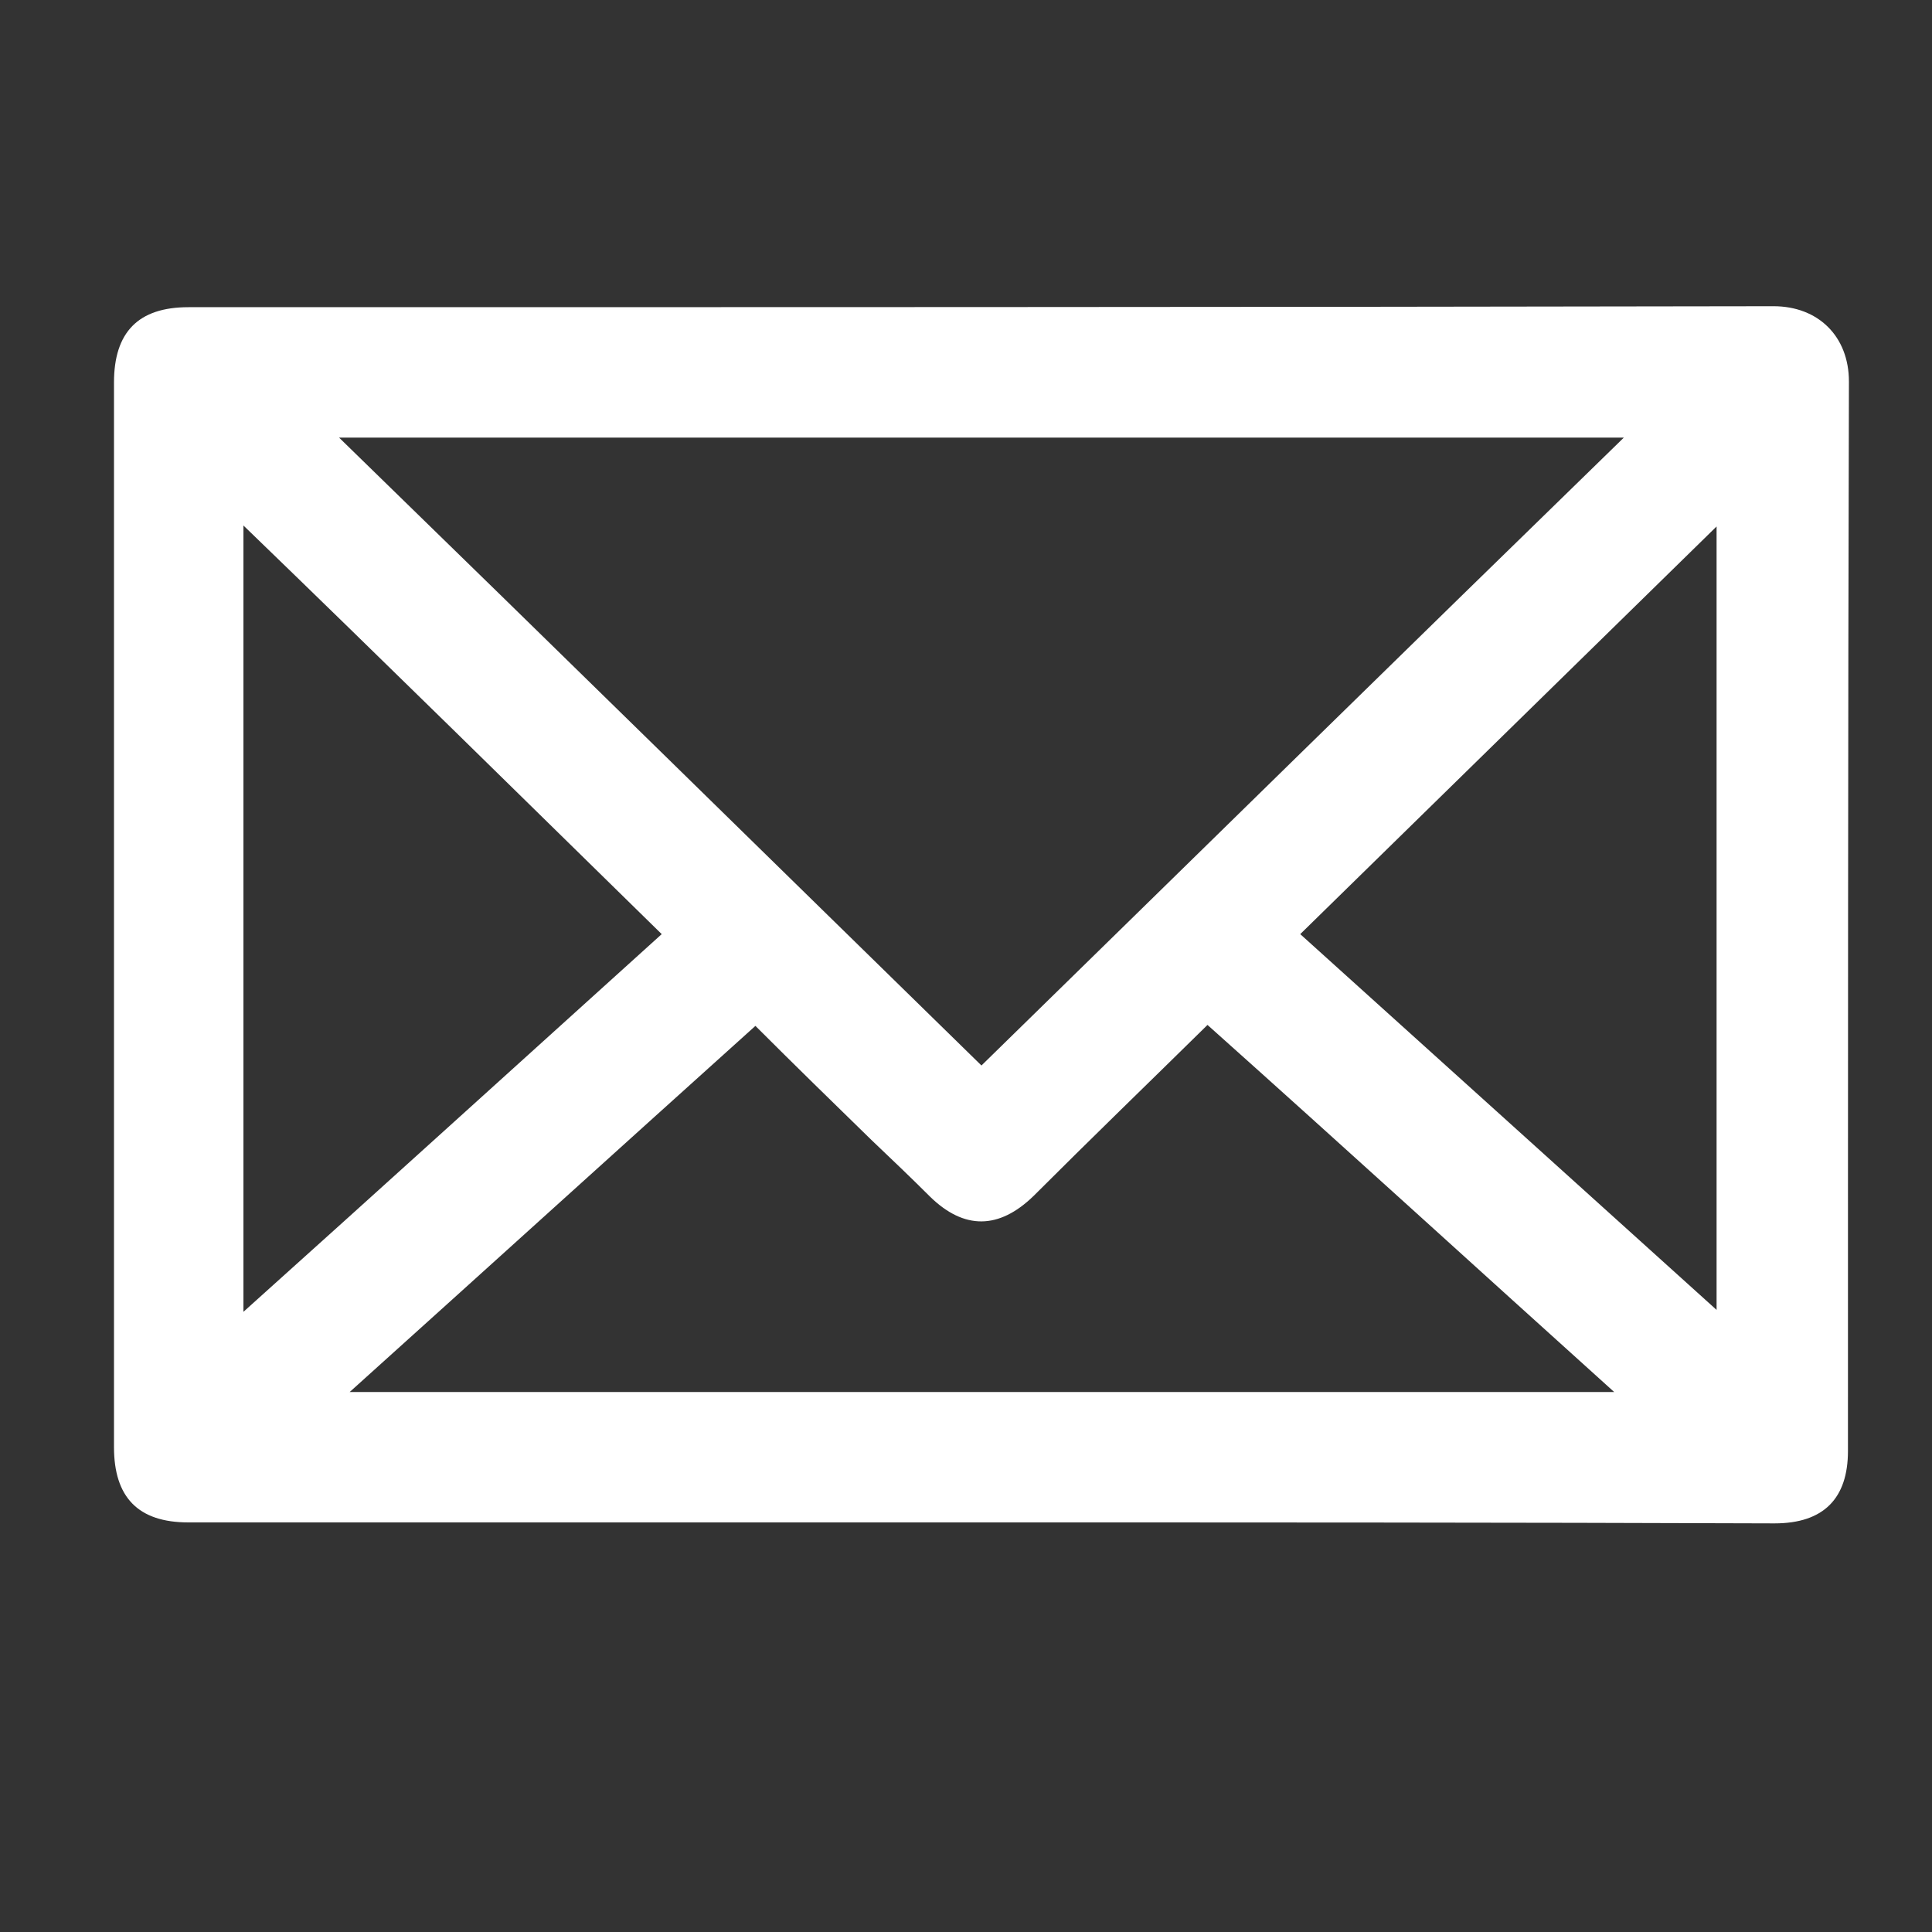 <?xml version="1.0" encoding="utf-8"?>
<!-- Generator: Adobe Illustrator 24.1.2, SVG Export Plug-In . SVG Version: 6.00 Build 0)  -->
<svg version="1.1" id="Слой_1" xmlns="http://www.w3.org/2000/svg" xmlns:xlink="http://www.w3.org/1999/xlink" x="0px" y="0px"
	 viewBox="0 0 200 200" style="enable-background:new 0 0 200 200;" xml:space="preserve">
<rect x="0" y="0" width="200" height="200" fill="#333333" stroke="none"/>
<style type="text/css">
	.st0{display:none;}
	.st1{display:inline;fill:#332F2E;}
	.st2{display:inline;fill:#FFFFFF;}
	.st3{display:inline;fill:#A50F25;}
	.st4{display:inline;fill:#1C120D;}
	.st5{display:inline;}
	.st6{fill:none;}
	.st7{fill:#120703;}
	.st8{fill:#FFFFFF;}
	.st9{fill:#1C1C1B;}
	.st10{display:inline;fill:#120703;}
</style>
<g class="st0">
	<path class="st1" d="M138.6,194.7c-40.8-4.5-74.4-22.6-100.6-54.5C22.6,121.4,12.6,99.6,7.8,75.7c-2.1-10.1-3.2-20.3-3-30.6
		c0.1-3.9,1.4-7.5,4.3-10.5c3.6-3.7,7.3-7.2,10.9-11c7.4-7.8,19.3-8.8,28.4-2.1c4.9,3.5,8.2,8.3,9.7,14.3C60,43.3,62.3,50.5,64,58
		c1.7,7.6-0.4,14.4-5.6,20.1c-2.2,2.4-4.7,4.7-6.9,7.1c-0.5,0.5-0.8,1.6-0.6,2.2c7.7,25.8,23.6,44.8,47.8,56.5
		c4.2,2,8.7,3.3,13.1,5.1c1,0.4,1.7,0.2,2.4-0.6c2.2-2.4,4.5-4.7,6.8-6.9c6-5.7,13.1-7.5,21-5.6c7.4,1.8,14.7,4.1,22,6
		c9.3,2.5,18.3,12.7,17.4,24.8c-0.4,4.9-2.2,9.1-5.6,12.7c-3.9,4-13.1,14-20.7,16.1C151.6,196.4,140.7,194.9,138.6,194.7z"/>
	<path class="st1" d="M194.2,99.8c-3.9,0-7.7,0-11.8,0c-0.5-23-8.3-42.9-24.4-59.1c-16-16.2-35.7-24.1-58.4-24.6c0-3.9,0-7.8,0-12
		c3.3,0.2,6.7,0.2,9.9,0.6C121.3,6,132.7,9.3,143.1,15c25.7,14,42,35.4,48.7,64c1,4.2,1.3,8.6,1.9,12.9c0.1,0.6,0.2,1,0.4,1.6
		C194.2,95.5,194.2,97.6,194.2,99.8z"/>
	<path class="st1" d="M158.5,99.7c-3.9,0-7.7,0-11.7,0c-0.3-13.2-4.8-24.5-14-33.7c-9.2-9.1-20.3-13.7-33.2-14c0-4,0-7.9,0-11.7
		C128.8,38.8,159.2,65.1,158.5,99.7z"/>
	<path class="st1" d="M123,99.7c-3.9,0-7.7,0-11.6,0c-0.9-7.1-4.7-11.2-11.8-11.9c0-4,0-7.9,0-11.7C111.5,75.3,123.6,86.5,123,99.7z
		"/>
</g>
<g class="st0">
	<path class="st2" d="M184.3,6.8c0.3,0.1,0.6,0.3,0.9,0.4c9,2.6,11.8,13,5.2,19.7c-3.7,3.8-7.6,7.3-11.4,11
		c-4.4,4.4-8.8,8.8-13.2,13.2c-16,15.8-31.9,31.7-47.9,47.5c-0.5,0.5-1.1,0.9-1.8,1.5c0.6,0.6,1,1.1,1.4,1.5
		c7.6,7.6,15.2,15.2,22.8,22.8c12.9,12.8,25.9,25.6,38.8,38.4c4.2,4.1,8.5,8.1,12.6,12.3c4.9,4.9,5.1,12.1,0.5,16.8
		c-4.7,4.7-12.3,4.7-17.2-0.2c-6-6-12-12-18-18c-17.8-17.7-35.6-35.3-53.4-53c-1.4-1.3-2.9-2.5-4.4-3.9c-0.5,0.5-1,0.9-1.4,1.3
		c-3.4,3.4-6.8,6.8-10.2,10.1c-20.5,20.4-41,40.7-61.5,61.1c-7.5,7.4-17.8,4.9-21-5.1c0-0.1-0.2-0.2-0.2-0.3c0-1.4,0-2.8,0-4.3
		c1-3.6,3.5-6.2,6.1-8.7c4.9-4.6,9.7-9.3,14.4-14c13.3-13.2,26.6-26.3,39.9-39.5c5.3-5.2,10.5-10.5,15.8-15.8c0.5-0.5,0.9-1,1.7-1.8
		c-0.6-0.5-1.2-0.8-1.7-1.2C75,92.6,68.7,86.5,62.5,80.3C48.9,66.9,35.3,53.4,21.8,40c-3.5-3.5-6.9-7-10.4-10.4
		c-2.7-2.6-5.2-5.2-6.3-8.8c0-1.4,0-2.8,0-4.3c1.4-5.1,4.6-8.3,9.7-9.7c1.3,0,2.6,0,3.9,0c2.4,1.3,5.3,2.1,7.2,4
		C47.6,32.2,69.3,53.8,91,75.4c2.3,2.3,4.6,4.6,6.9,6.9c0.4,0.4,0.9,0.9,1.4,1.3c1.5-1.3,3.1-2.5,4.4-3.9
		c17.1-16.9,34.1-33.8,51.2-50.8c5.4-5.3,10.7-10.7,16-16.1c2.5-2.6,5.1-5.1,8.7-6.1C181.2,6.8,182.8,6.8,184.3,6.8z"/>
	<path class="st2" d="M15.6,4.2c-5.1,1.4-8.3,4.6-9.7,9.7c0-3.2,0-6.5,0-9.7C9.1,4.2,12.4,4.2,15.6,4.2z"/>
</g>
<g class="st0">
	<path class="st2" d="M167.3,54.7c3.4,21.3-7,42.3-11.2,51.8c-14.6,32.9-55.1,93.2-55.1,93.2s-40-61.3-53.5-91
		c-7.3-16-14.1-31.9-12-50.8c2.3-20.1,11.5-32.8,25.7-44C74.4,3.5,89.6,0.3,106.1,1.1c19.5,0.9,34.7,9.6,47.2,24.1
		C160.7,33.8,165.6,43.9,167.3,54.7z M100.7,96.3c19.8-0.2,33.8-13.7,34.1-33.1c0.3-19.7-13-33.9-33.3-34.1
		C82.7,28.8,68.6,43,67.8,61.8C67.2,79.5,83.4,96.1,100.7,96.3z"/>
</g>
<g class="st0">
	<path class="st3" d="M110.3,78.9c0.7-0.9,1.1-2,1.6-3c5.2-10.8,12.1-20.6,19.4-30.1c4.7-6.1,9.8-11.9,15.2-17.4
		c7-7.1,15-12.8,23.9-17.4c1.2-0.6,2.4-1.2,3.7-1.7c1.4-0.6,2.8-0.8,4.4-0.6c-1,0.6-1.9,1.2-2.9,1.9c0,0.1,0.1,0.1,0.1,0.2
		c1.1-0.6,2.2-1.1,3.3-1.7c-0.6,0.9-1.5,1.4-2.2,2.3c0.3,0.1,0.5,0,0.7,0c1.3-0.3,2.5-0.9,3.7-1.4c0.3-0.1,0.5-0.2,0.5,0.2
		c0,0.2,0.2,0.1,0.3,0.1c0.5-0.1,0.9-0.3,1.4-0.5c0.7-0.4,1.5-0.5,2.3-0.4c0.1,0.3-0.2,0.4-0.4,0.5c-1,0.9-2,1.6-3.1,2.3
		c-0.8,0.6-1.5,1.1-2.3,1.9c0.4,0.1,0.6,0,0.9,0c1.2-0.2,2.3-0.7,3.4-1.2c2-0.8,4-1.7,6-2.5c1.2-0.5,2.5-0.6,3.7-0.3
		c0.3,0.1,0.6,0.1,0.7,0.4c0,0.3-0.2,0.5-0.5,0.7c-0.4,0.3-0.9,0.5-1.4,0.7c-7.6,3.7-14.7,8-21.2,13.4C161,33.8,152.3,44,145.4,55.6
		c-4.2,6.9-8,14-11.7,21.3c-0.1,0.2-0.2,0.4-0.3,0.6c0,0,0,0.1,0,0.2c0.3,0.1,0.7,0,1,0.1c-0.1,0.1-0.3,0.1-0.4,0.1
		c-0.6-0.1-1,0.2-1.2,0.8c-1.7,3.4-3.4,6.8-5,10.3c-0.5,1.1-1,2.2-1.3,3.4c-0.2,0.3-0.3,0.6-0.5,0.9c-4.2,9.7-7.9,19.5-10.9,29.6
		c-3.5,11.8-7,23.5-10.2,35.4c-1,3.9-3.4,6.7-7.1,8.4c-1.7,0.8-3.5,1.4-5.3,1.6c-2.9,0.4-5.6,0-8.2-1.5c-0.8-0.5-1.4-1.2-1.6-2.1
		c-0.4-1.9-1-3.7-1.6-5.5c-1.6-4.4-3.6-8.6-5.8-12.7c-4.6-8.6-9.5-17.1-14.3-25.6c-2.8-4.9-5.5-9.9-7.8-15.1
		c-0.4-0.8-0.7-1.7-0.9-2.6c-0.1-0.7-0.3-1.4-0.2-2.2c0.3,0.2,0.5,0.4,0.7,0.6c1.1,0.9,1.9,2.1,2.9,3.1c0.3,0.3,0.4,0.9,0.9,0.6
		c0.4-0.2,0.1-0.7,0-1.1c-0.2-1.1-0.7-2.1-1.1-3.2c-0.3-0.7-0.1-1,0.7-1c0.4,0,0.9,0.1,1.3,0.1c0.8,0.1,1,0,1.3-0.8
		c0-0.1,0.1-0.3,0.1-0.4c0.5-1.2,1.3-2,2.6-2.3c0.4-0.1,0.8-0.3,1.2-0.4c2.8-1.1,5.3-0.6,7.4,1.6c0.8,0.9,1.5,1.9,2.1,2.9
		c0.7,1.3,1.5,2.6,2.2,3.9c2.8,4.7,5.5,9.4,8.3,14.2c2.8,4.8,5.4,9.7,8.3,14.4c0.2,0.3,0.3,0.6,0.6,0.8c0.1-0.3,0.2-0.6,0.2-0.9
		c2.7-10.4,5.7-20.6,9.3-30.7c1.3-3.6,2.6-7.2,3.9-10.8c0.1-0.2,0.2-0.3,0.3-0.5c1.6-3.9,3.3-7.7,4.9-11.6
		C110.3,79.3,110.3,79.1,110.3,78.9z"/>
	<path class="st4" d="M126.5,92.3c0.3-1.2,0.8-2.3,1.3-3.4c1.6-3.5,3.3-6.9,5-10.3c0.3-0.6,0.6-1.1,0.6-1.1s0.9,0,1.2,0.1
		c2-0.1,3.1,0.8,3.9,2.6c1.3,2.8,1.7,5.7,1.6,8.8c0,0.8-0.1,1.6-0.2,2.4c-0.2-1.7-0.5-3.5-0.7-5.2c0-0.3,0.1-0.5-0.2-0.8
		c-0.1,0.3-0.1,0.6-0.1,0.8c0,3.7,0.3,7.5,0.4,11.2c0.1,2.9,0.3,5.9,0.4,8.8c0.3,5.7,0.5,11.4,0.8,17.1c0.3,4.4,0.5,8.8,0.8,13.2
		c0.3,4.4,0.6,8.7,0.7,13.1c0.2,5,0.3,10,0.5,14.9c0.1,2.6,0.3,5.2,0.2,7.8c-0.2,5.1-1.7,9.9-4.1,14.3c-1.1,2.1-2.9,3.3-5.4,3.3
		c-1.1,0-2.2,0.3-3.3,0.6c-2.9,0.8-5.9,1.2-8.9,1.7c-4.4,0.7-8.8,0.8-13.2,1.1c-3.5,0.2-7,0.4-10.4,0.8c-0.5,0.1-1,0.1-1.4-0.1
		c4.6-0.7,9.2-1.5,13.9-2.2c-0.2-0.3-0.5-0.2-0.7-0.2c-0.8,0-1.6,0.1-2.4,0.1c-5.6,0.5-11.2,1-16.8,1.6c-5.8,0.5-11.6,1.1-17.4,1.6
		c-5.3,0.5-10.6,0.7-16,0.8c-3.5,0.1-6.9,0.1-10.4-0.1c-3.1-0.2-6.2-0.5-9.3-1c-1.3-0.2-1.7-0.7-1.9-2c-0.4-3.2-0.6-6.5-0.9-9.7
		c-0.4-4.6-0.7-9.1-0.9-13.7c-0.2-3.7-0.3-7.3-0.3-11c0-9,0-18.1,0.1-27.1c0.1-7.3,0.1-14.6,0.3-21.9c0.1-4.6,0.4-9.3,1-13.9
		c0.4-3,1-6.1,1.7-9.1c0.3-1.4,0.9-2.7,1.6-3.9c1.1-1.9,2.8-2.9,5-3c6.9-0.5,13.8-0.7,20.7-0.7c3.9,0,7.8-0.2,11.7-0.3
		c5.5-0.1,10.9,0,16.4,0.2c3.6,0.2,7.2,0.2,10.8,0.3c2.6,0.1,5.2,0.1,7.8,0.1c0,0.2,0,0.4-0.1,0.6c-1.7,3.8-3.3,7.7-4.9,11.6
		c-0.1,0.2-0.2,0.4-0.3,0.5c-0.2,0-0.3,0-0.5,0c-2.3,0.4-4.6,0.5-7,0.5c-7.1,0-14.1-0.6-21.2-0.9c-0.4,0-0.9-0.1-1.3-0.2
		c-0.2,0-0.5-0.1-0.5-0.3c0-0.4-0.3-0.3-0.5-0.2c-0.6,0.2-1.1,0.2-1.7,0.2c-1.1,0-2.2-0.1-3.4-0.2c-2.2-0.1-4.4-0.3-6.5-0.4
		c-2.4-0.2-4.7-0.1-7.1-0.1c-0.2,0-0.6,0.1-0.5-0.2c0-0.3,0.4-0.2,0.6-0.2c2.3,0,4.7-0.1,7-0.2c1-0.1,1.9-0.1,2.9-0.2
		c-0.1-0.3-0.3-0.3-0.4-0.3c-1-0.1-2-0.1-2.9-0.2c-3.9-0.1-7.8-0.1-11.7-0.3c-0.7,0-1.3-0.1-2-0.1c-2.3-0.1-3.8,0.9-4.1,3.3
		c0,0.3-0.1,0.5-0.1,0.8c-0.4,4-0.9,8-1.1,11.9c-0.4,6.1-0.6,12.2-0.4,18.4c-0.1-0.1-0.2,0-0.2,0c-0.2-0.8-0.1-1.7-0.5-2.4
		c0,1.8,0,3.7,0.1,5.5c0.2,3.3,0.4,6.6,0.6,9.9c0.3,4.8,0.5,9.5,0.8,14.3c0.5,5.9,0.8,11.8,1.4,17.6c0.3,2.7,0.7,5.4,1.2,8.1
		c0.2,1,0.8,1.7,1.9,2c4.2,1.3,8.5,1.6,12.9,1.5c2-0.1,4-0.2,6,0c0.8,0.1,1.6,0,2.4-0.1c3.1-0.3,6.3-0.5,9.4-0.7c4-0.3,8-0.2,12-0.2
		c5.3,0.1,10.6-0.1,16-0.3c3.5-0.1,6.9-0.4,10.3-0.6c2.6-0.2,5.3-0.3,7.9-0.8c2.7-0.5,5.4-1.1,8.1-1.8c1.1-0.3,1.6-0.9,1.6-2
		c0.1-1.4,0.1-2.7,0.2-4.1c0.2-3.9,0.4-7.9,0.6-11.8c0-0.8,0.1-1.7,0-2.5c-0.5,1.9-0.3,3.9-0.9,5.9c-0.2-0.9-0.2-1.6-0.2-2.3
		c-0.1-2.4-0.3-4.9-0.4-7.3c-0.3-4.2-0.5-8.4-0.8-12.7c-0.2-3.1-0.3-6.2-0.4-9.2c-0.1-4.4-0.2-8.9,0-13.3c0.1-2.2,0.3-4.4,0.4-6.6
		c0.2-5.1,0.1-10.2-0.3-15.4c-0.1-0.9-0.1-0.9-1-0.9C129.8,92.3,128.2,92.3,126.5,92.3z"/>
	<path class="st3" d="M193,8.4c-1.8,0.4-3.4,1.1-5.1,1.9C188.4,8.7,190.3,8,193,8.4z"/>
	<path class="st3" d="M188.2,8.4c-0.4,1-1.3,1.5-2.1,1.9c0,0-0.1,0-0.1-0.1l0,0C186.6,9.4,187.3,8.8,188.2,8.4L188.2,8.4z"/>
	<polygon class="st3" points="188.2,8.4 188.3,8.4 188.2,8.4 	"/>
	<path class="st3" d="M185.9,10.2C185.9,10.2,185.9,10.2,185.9,10.2C185.9,10.2,185.9,10.2,185.9,10.2
		C185.9,10.2,185.9,10.2,185.9,10.2z"/>
	<path class="st4" d="M89.2,92.5c-1.5,0.2-3,0.5-4.5,0.4c-0.7,0-1.4-0.1-2-0.4C84.1,92.1,86.7,92.1,89.2,92.5
		C89.1,92.4,89.1,92.5,89.2,92.5L89.2,92.5z"/>
	<path class="st4" d="M99.2,93.3c-2,0.2-4,0.3-6,0.1c0.8-0.4,1.7-0.5,2.6-0.5c1.2-0.1,2.4,0.1,3.6,0.2
		C99.4,93.2,99.2,93.2,99.2,93.3z"/>
</g>
<g class="st0">
	<g class="st5">
		<ellipse class="st6" cx="101.6" cy="110" rx="80.6" ry="30.2"/>
		<path class="st7" d="M101.6,142.2c-46.4,0-82.7-14.2-82.7-32.2s36.3-32.2,82.7-32.2s82.7,14.2,82.7,32.2S147.9,142.2,101.6,142.2z
			 M101.6,81.7C59,81.7,23,94.7,23,110s36,28.3,78.5,28.3s78.5-12.9,78.5-28.3S144.1,81.7,101.6,81.7z"/>
	</g>
	<g class="st5">
		<path class="st6" d="M33.8,110.9c14.4-8.2,39.2-13.7,67.4-13.7c29.6,0,55.5,6,69.5,14.9"/>
		<path class="st7" d="M170.7,114.1c-0.4,0-0.8-0.1-1.2-0.3c-14.1-9-40.3-14.6-68.3-14.6c-26.9,0-51.7,5-66.3,13.4
			c-1,0.6-2.3,0.3-2.9-0.7c-0.6-0.9-0.3-2.2,0.7-2.7c15.3-8.7,40.9-13.9,68.5-13.9c29.3,0,55.7,5.7,70.7,15.3c1,0.6,1.2,1.8,0.6,2.8
			C172,113.8,171.3,114.1,170.7,114.1z"/>
	</g>
	<g class="st5">
		<path class="st7" d="M101.3,197.4c-45.5,0-82.5-38.3-82.5-85.4H23c0,44.9,35.1,81.4,78.3,81.4s78.3-36.5,78.3-81.4h4.2
			C183.8,159.1,146.8,197.4,101.3,197.4z"/>
	</g>
	<g class="st5">
		<g>
			<path class="st7" d="M94.8,70.8c-5.1-2.6-9.3-6.7-11.7-11.7c-2.5-5.2-2.6-11.5-0.2-16.8c2.5-5.4,8-8.9,10.5-14.3
				c2.1-4.4,2.2-9.5,0.6-14.2c-1.8-5.1-5.5-9.6-10.7-11.9c-2.3-1-4.3,2.2-2,3.2c8.8,3.9,12.6,15.1,7.5,23c-1.6,2.5-3.8,4.6-5.7,6.9
				c-2,2.4-3.7,5-4.7,7.9c-2,5.8-1.5,12.1,1.1,17.7C82.2,66.3,87.1,71,92.9,74C95.1,75.1,97.1,71.9,94.8,70.8L94.8,70.8z"/>
		</g>
	</g>
	<g class="st5">
		<g>
			<path class="st7" d="M120,70.5c-3.7-2.2-7.4-4.7-9.6-8.3c-2.4-4-3.8-8.9-2.4-13.4c1.5-4.9,6.4-7.8,9-12.1c2.4-3.9,3.4-8.5,3.1-13
				c-0.4-5.2-2.4-10.2-6.1-14.1c-1.7-1.8-4.5,0.9-2.8,2.6c6.2,6.6,6.7,17.2,1.2,24.3c-1.6,2.1-3.7,3.8-5.3,5.9
				c-1.7,2.2-2.9,4.6-3.3,7.3c-0.7,4.9,0.6,9.8,3.1,14c2.6,4.3,6.9,7.2,11.2,9.9C120.1,75,122.1,71.8,120,70.5L120,70.5z"/>
		</g>
	</g>
</g>
<g class="st0">
	<g class="st5">
		<path class="st6" d="M156.1,145.9c-32.2,43.1-74.4,46.3-105.2,23.2s-38.6-63.5-6.4-106.6S167.5,13,167.5,13
			S188.3,102.8,156.1,145.9z"/>
		<path class="st7" d="M49.3,171.2C14.5,145.2,11.8,102,42.4,61c32.5-43.6,121.2-50.3,125-50.6l2.2-0.2l0.5,2.1
			c0.9,3.7,20.7,91.5-11.9,135.1c-15.6,20.9-34.5,33.8-54.7,37.4C84.8,188.2,65.6,183.4,49.3,171.2z M165.5,15.7
			c-14,1.3-90.6,10.4-119,48.3c-28.7,38.5-26.4,78.9,5.9,103c33,24.7,72.9,15.7,101.6-22.7C182.4,106.4,168.3,29.6,165.5,15.7z"/>
	</g>
	<g class="st5">
		<line class="st8" x1="141.6" y1="49.5" x2="34.6" y2="194"/>
		<path class="st7" d="M33,196c-1.1-0.8-1.4-2.4-0.5-3.6L139.5,48c0.8-1.1,2.5-1.4,3.6-0.5c0,0,0,0,0,0c1.1,0.8,1.4,2.4,0.5,3.6
			l-107,144.5C35.8,196.6,34.2,196.9,33,196C33.1,196,33,196,33,196z"/>
	</g>
	<g class="st5">
		<line class="st8" x1="60.9" y1="155.1" x2="51.5" y2="121.9"/>
		<path class="st7" d="M59.4,157.1c-0.4-0.3-0.8-0.8-0.9-1.4L49,122.6c-0.4-1.4,0.4-2.8,1.8-3.2c1.4-0.4,2.8,0.4,3.2,1.8l9.5,33.2
			c0.4,1.4-0.4,2.8-1.8,3.2C60.8,157.8,60,157.6,59.4,157.1z"/>
	</g>
	<g class="st5">
		<line class="st8" x1="63.9" y1="156.7" x2="98.4" y2="156.3"/>
		<path class="st7" d="M62.4,158.8c-0.6-0.5-1-1.2-1-2c0-1.4,1.1-2.6,2.5-2.6l34.5-0.4c1.4,0,2.6,1.1,2.6,2.5c0,1.4-1.1,2.6-2.5,2.6
			l-34.5,0.4C63.4,159.3,62.8,159.1,62.4,158.8z"/>
	</g>
	<g class="st5">
		<line class="st8" x1="88" y1="121.2" x2="78.6" y2="88"/>
		<path class="st7" d="M86.5,123.3c-0.4-0.3-0.8-0.8-0.9-1.4l-9.5-33.2c-0.4-1.4,0.4-2.8,1.8-3.2c1.4-0.4,2.8,0.4,3.2,1.8l9.5,33.2
			c0.4,1.4-0.4,2.8-1.8,3.2C87.9,123.9,87.1,123.7,86.5,123.3z"/>
	</g>
	<g class="st5">
		<line class="st8" x1="91" y1="122.9" x2="125.5" y2="122.5"/>
		<path class="st7" d="M89.5,124.9c-0.6-0.5-1-1.2-1-2c0-1.4,1.1-2.6,2.5-2.6l34.5-0.4c1.4,0,2.6,1.1,2.6,2.5c0,1.4-1.1,2.6-2.5,2.6
			L91,125.4C90.4,125.4,89.9,125.2,89.5,124.9z"/>
	</g>
	<g class="st5">
		<line class="st8" x1="113.1" y1="87.7" x2="103.6" y2="54.5"/>
		<path class="st7" d="M111.5,89.7c-0.4-0.3-0.8-0.8-0.9-1.4l-9.5-33.2c-0.4-1.4,0.4-2.8,1.8-3.2c1.4-0.4,2.8,0.4,3.2,1.8l9.5,33.2
			c0.4,1.4-0.4,2.8-1.8,3.2C113,90.4,112.2,90.2,111.5,89.7z"/>
	</g>
	<g class="st5">
		<line class="st8" x1="116.1" y1="89.3" x2="150.6" y2="88.9"/>
		<path class="st7" d="M114.5,91.4c-0.6-0.5-1-1.2-1-2c0-1.4,1.1-2.6,2.5-2.6l34.5-0.4c1.4,0,2.6,1.1,2.6,2.5c0,1.4-1.1,2.6-2.5,2.6
			l-34.5,0.4C115.5,91.9,115,91.7,114.5,91.4z"/>
	</g>
</g>
<g class="st0">
	<g class="st5">
		<circle class="st6" cx="101.2" cy="99.7" r="90.6"/>
		<path class="st7" d="M101.2,192.9C49.8,192.9,8,151.1,8,99.7S49.8,6.5,101.2,6.5s93.2,41.8,93.2,93.2S152.6,192.9,101.2,192.9z
			 M101.2,11.7c-48.5,0-88,39.5-88,88s39.5,88,88,88s88-39.5,88-88S149.7,11.7,101.2,11.7z"/>
	</g>
	<g class="st5">
		<circle class="st6" cx="101.2" cy="99.7" r="69.2"/>
		<path class="st7" d="M101.2,171.5c-39.6,0-71.8-32.2-71.8-71.8s32.2-71.8,71.8-71.8S173,60.1,173,99.7S140.8,171.5,101.2,171.5z
			 M101.2,33.1c-36.7,0-66.6,29.9-66.6,66.6s29.9,66.6,66.6,66.6s66.6-29.9,66.6-66.6S137.9,33.1,101.2,33.1z"/>
	</g>
	<g class="st5">
		<line class="st8" x1="100.7" y1="101.5" x2="99.2" y2="49.3"/>
		<path class="st7" d="M100.7,104.2c-1.4,0-2.6-1.1-2.6-2.5l-1.5-52.2c0-1.4,1.1-2.6,2.5-2.7c1.4-0.1,2.6,1.1,2.7,2.5l1.5,52.2
			C103.3,102.9,102.2,104.1,100.7,104.2C100.7,104.2,100.7,104.2,100.7,104.2z"/>
	</g>
	<g class="st5">
		<line class="st8" x1="100.7" y1="101.5" x2="129" y2="77.6"/>
		<path class="st7" d="M100.7,104.2c-0.7,0-1.5-0.3-2-0.9c-0.9-1.1-0.8-2.7,0.3-3.7l28.3-23.9c1.1-0.9,2.7-0.8,3.7,0.3
			c0.9,1.1,0.8,2.7-0.3,3.7l-28.3,23.9C101.9,103.9,101.3,104.2,100.7,104.2z"/>
	</g>
</g>
<g class="st0">
	<g class="st5">
		<line class="st8" x1="100.6" y1="8.4" x2="100.6" y2="193.6"/>
		<path class="st7" d="M100.6,196.3c-1.5,0-2.7-1.2-2.7-2.7V8.4c0-1.5,1.2-2.7,2.7-2.7s2.7,1.2,2.7,2.7v185.1
			C103.3,195,102.1,196.3,100.6,196.3z"/>
	</g>
	<g class="st5">
		<line class="st8" x1="8.1" y1="101" x2="193.2" y2="101"/>
		<path class="st7" d="M193.2,103.7H8.1c-1.5,0-2.7-1.2-2.7-2.7s1.2-2.7,2.7-2.7h185.1c1.5,0,2.7,1.2,2.7,2.7
			S194.7,103.7,193.2,103.7z"/>
	</g>
	<g class="st5">
		<line class="st8" x1="35.2" y1="35.6" x2="166.1" y2="166.4"/>
		<path class="st7" d="M166.1,169.1c-0.7,0-1.4-0.3-1.9-0.8L33.3,37.5c-1.1-1.1-1.1-2.8,0-3.8c1.1-1.1,2.8-1.1,3.8,0L168,164.5
			c1.1,1.1,1.1,2.8,0,3.8C167.5,168.9,166.8,169.1,166.1,169.1z"/>
	</g>
	<g class="st5">
		<line class="st8" x1="166.1" y1="35.6" x2="35.2" y2="166.4"/>
		<path class="st7" d="M35.2,169.1c-0.7,0-1.4-0.3-1.9-0.8c-1.1-1.1-1.1-2.8,0-3.8L164.2,33.6c1.1-1.1,2.8-1.1,3.8,0s1.1,2.8,0,3.8
			L37.1,168.4C36.6,168.9,35.9,169.1,35.2,169.1z"/>
	</g>
</g>
<g class="st0">
	<g class="st5">
		<ellipse class="st6" cx="62.6" cy="63.3" rx="52.3" ry="50.4"/>
		<path class="st7" d="M62.6,116.3c-30.3,0-55-23.8-55-53s24.7-53,55-53s55,23.8,55,53S92.9,116.3,62.6,116.3z M62.6,15.5
			c-27.4,0-49.7,21.4-49.7,47.8S35.2,111,62.6,111s49.7-21.4,49.7-47.8S90,15.5,62.6,15.5z"/>
	</g>
	<g class="st5">
		<circle class="st6" cx="155.5" cy="117.6" r="36.6"/>
		<path class="st7" d="M155.5,156.8c-21.6,0-39.3-17.6-39.3-39.3s17.6-39.3,39.3-39.3s39.3,17.6,39.3,39.3S177.1,156.8,155.5,156.8z
			 M155.5,83.5c-18.8,0-34,15.3-34,34s15.3,34,34,34s34-15.3,34-34S174.3,83.5,155.5,83.5z"/>
	</g>
	<g class="st5">
		<circle class="st6" cx="82.9" cy="157.5" r="29.4"/>
		<path class="st7" d="M82.9,189.5c-17.7,0-32.1-14.4-32.1-32.1s14.4-32.1,32.1-32.1s32.1,14.4,32.1,32.1S100.5,189.5,82.9,189.5z
			 M82.9,130.7c-14.8,0-26.8,12-26.8,26.8s12,26.8,26.8,26.8s26.8-12,26.8-26.8S97.7,130.7,82.9,130.7z"/>
	</g>
	<g class="st5">
		<path class="st9" d="M30.9,82.9V41.7h14.2c3.2,0,5.7,0.2,7.3,0.6c2.4,0.5,4.4,1.5,6,3c2.2,1.8,3.8,4.2,4.9,7
			c1.1,2.9,1.6,6.1,1.6,9.8c0,3.1-0.4,5.9-1.1,8.3s-1.7,4.4-2.8,6c-1.1,1.6-2.4,2.8-3.8,3.7c-1.4,0.9-3,1.6-4.9,2.1
			c-1.9,0.5-4.1,0.7-6.6,0.7H30.9z M36.3,78h8.8c2.7,0,4.8-0.3,6.4-0.8c1.5-0.5,2.8-1.2,3.7-2.1c1.3-1.3,2.3-3,3-5.2
			c0.7-2.2,1.1-4.8,1.1-7.9c0-4.3-0.7-7.6-2.1-9.9c-1.4-2.3-3.1-3.9-5.2-4.7c-1.5-0.6-3.8-0.8-7.1-0.8h-8.7V78z"/>
		<path class="st9" d="M70.4,72l5.1-0.7c0.6,2.9,1.6,4.9,3,6.2c1.4,1.3,3.1,1.9,5.1,1.9c2.4,0,4.4-0.8,6-2.5
			c1.6-1.6,2.5-3.7,2.5-6.1c0-2.3-0.8-4.2-2.3-5.7c-1.5-1.5-3.4-2.3-5.8-2.3c-1,0-2.1,0.2-3.6,0.6l0.6-4.4c0.3,0,0.6,0.1,0.8,0.1
			c2.2,0,4.1-0.6,5.8-1.7c1.7-1.1,2.6-2.9,2.6-5.2c0-1.9-0.6-3.4-1.9-4.6c-1.3-1.2-2.9-1.8-4.9-1.8c-2,0-3.6,0.6-4.9,1.9
			c-1.3,1.2-2.2,3.1-2.5,5.6l-5.1-0.9c0.6-3.4,2-6,4.2-7.9c2.2-1.9,4.9-2.8,8.2-2.8c2.2,0,4.3,0.5,6.2,1.4c1.9,1,3.3,2.3,4.3,3.9
			c1,1.7,1.5,3.4,1.5,5.3c0,1.8-0.5,3.4-1.4,4.9c-1,1.5-2.4,2.6-4.2,3.5c2.4,0.6,4.3,1.7,5.7,3.5c1.3,1.8,2,4,2,6.6
			c0,3.6-1.3,6.6-3.9,9.2c-2.6,2.5-5.9,3.8-10,3.8c-3.6,0-6.6-1.1-9-3.2C72.1,78.2,70.8,75.4,70.4,72z"/>
	</g>
	<g class="st5">
		<path class="st9" d="M132.5,131.4v-30h11.2c2.3,0,4.1,0.3,5.5,0.9c1.4,0.6,2.5,1.5,3.3,2.8c0.8,1.3,1.2,2.6,1.2,4
			c0,1.3-0.3,2.5-1,3.6c-0.7,1.1-1.7,2-3.1,2.7c1.8,0.5,3.2,1.4,4.2,2.7c1,1.3,1.5,2.8,1.5,4.5c0,1.4-0.3,2.7-0.9,3.9
			c-0.6,1.2-1.3,2.1-2.2,2.8c-0.9,0.7-2,1.1-3.3,1.5c-1.3,0.3-2.9,0.5-4.8,0.5H132.5z M136.4,114h6.5c1.8,0,3-0.1,3.8-0.3
			c1-0.3,1.8-0.8,2.3-1.5c0.5-0.7,0.8-1.6,0.8-2.6c0-1-0.2-1.9-0.7-2.6c-0.5-0.8-1.2-1.3-2-1.6c-0.9-0.3-2.4-0.4-4.6-0.4h-6V114z
			 M136.4,127.8h7.5c1.3,0,2.2,0,2.7-0.1c0.9-0.2,1.7-0.4,2.3-0.8c0.6-0.4,1.1-0.9,1.5-1.7c0.4-0.7,0.6-1.6,0.6-2.5
			c0-1.1-0.3-2.1-0.9-2.9c-0.6-0.8-1.4-1.4-2.4-1.7c-1-0.3-2.5-0.5-4.4-0.5h-6.9V127.8z"/>
		<path class="st9" d="M178.2,108.7l-3.7,0.3c-0.3-1.4-0.8-2.5-1.4-3.1c-1-1-2.2-1.6-3.7-1.6c-1.2,0-2.2,0.3-3.1,1
			c-1.2,0.8-2.1,2.1-2.7,3.7c-0.7,1.6-1,3.9-1,6.9c0.9-1.3,2-2.4,3.3-3c1.3-0.7,2.6-1,4-1c2.5,0,4.5,0.9,6.3,2.7
			c1.7,1.8,2.6,4.1,2.6,7c0,1.9-0.4,3.6-1.2,5.2c-0.8,1.6-1.9,2.9-3.3,3.7c-1.4,0.9-3,1.3-4.8,1.3c-3.1,0-5.6-1.1-7.5-3.4
			c-1.9-2.3-2.9-6-2.9-11.2c0-5.8,1.1-10,3.2-12.6c1.9-2.3,4.4-3.4,7.5-3.4c2.4,0,4.3,0.7,5.8,2C177,104.6,177.9,106.4,178.2,108.7z
			 M163.1,121.6c0,1.3,0.3,2.5,0.8,3.6c0.5,1.2,1.3,2,2.3,2.6c1,0.6,2,0.9,3,0.9c1.6,0,2.9-0.6,4-1.9c1.1-1.3,1.7-3,1.7-5.1
			c0-2.1-0.6-3.7-1.7-4.9c-1.1-1.2-2.5-1.8-4.2-1.8c-1.7,0-3.1,0.6-4.2,1.8C163.7,118.1,163.1,119.7,163.1,121.6z"/>
	</g>
	<g class="st5">
		<path class="st9" d="M79.8,159.2l3,0.8c-0.6,2.4-1.7,4.3-3.4,5.6c-1.6,1.3-3.6,1.9-5.9,1.9c-2.4,0-4.4-0.5-5.9-1.5
			c-1.5-1-2.7-2.4-3.5-4.3c-0.8-1.9-1.2-3.9-1.2-6c0-2.3,0.4-4.4,1.3-6.1c0.9-1.7,2.2-3.1,3.8-4c1.7-0.9,3.5-1.4,5.5-1.4
			c2.2,0,4.1,0.6,5.7,1.7c1.5,1.1,2.6,2.8,3.2,4.8l-2.9,0.7c-0.5-1.6-1.3-2.8-2.3-3.6c-1-0.7-2.2-1.1-3.7-1.1
			c-1.7,0-3.2,0.4-4.3,1.2s-2,1.9-2.4,3.3c-0.5,1.4-0.7,2.8-0.7,4.3c0,1.9,0.3,3.6,0.8,5s1.4,2.5,2.6,3.2s2.4,1.1,3.8,1.1
			c1.7,0,3.1-0.5,4.2-1.4C78.6,162.5,79.4,161,79.8,159.2z"/>
		<path class="st9" d="M96.7,165c-1,0.9-2,1.5-3,1.8c-0.9,0.4-2,0.5-3,0.5c-1.8,0-3.2-0.4-4.1-1.3c-1-0.9-1.4-2-1.4-3.4
			c0-0.8,0.2-1.5,0.5-2.2s0.8-1.2,1.4-1.6c0.6-0.4,1.2-0.7,2-0.9c0.5-0.1,1.4-0.3,2.5-0.4c2.2-0.3,3.9-0.6,4.9-1c0-0.4,0-0.6,0-0.7
			c0-1.1-0.3-1.9-0.8-2.4c-0.7-0.6-1.8-0.9-3.1-0.9c-1.3,0-2.3,0.2-2.9,0.7c-0.6,0.5-1.1,1.3-1.4,2.4l-2.7-0.4
			c0.2-1.2,0.6-2.1,1.2-2.8c0.6-0.7,1.4-1.3,2.4-1.6c1.1-0.4,2.3-0.6,3.7-0.6c1.4,0,2.5,0.2,3.4,0.5c0.9,0.3,1.5,0.7,1.9,1.2
			c0.4,0.5,0.7,1.1,0.9,1.9c0.1,0.5,0.1,1.3,0.1,2.5v3.7c0,2.6,0.1,4.2,0.2,4.9c0.1,0.7,0.4,1.3,0.7,2h-2.9
			C97,166.5,96.8,165.8,96.7,165z M96.5,158.9c-1,0.4-2.5,0.8-4.5,1c-1.1,0.2-1.9,0.3-2.4,0.6c-0.5,0.2-0.8,0.5-1.1,0.9
			c-0.3,0.4-0.4,0.8-0.4,1.3c0,0.7,0.3,1.3,0.8,1.8c0.6,0.5,1.4,0.7,2.4,0.7c1.1,0,2-0.2,2.8-0.7c0.8-0.5,1.4-1.1,1.8-1.9
			c0.3-0.6,0.4-1.5,0.4-2.8V158.9z"/>
	</g>
</g>
<g class="st0">
	<path class="st5" d="M193.6,74.4c-0.4,2.5-0.7,5.1-1.2,7.6c-2.1,10.3-6.8,19.1-13.9,26.5c-25.4,26.8-50.8,53.6-76.1,80.4
		c-1.6,1.7-3.1,1.7-4.7,0c-25.6-27-51.2-54-76.8-81C13,99.4,8.2,89.2,6.6,77.4C2.8,49.7,20.2,23.5,46,17.9
		c18-3.9,33.6,1.3,46.8,14.8c2.3,2.4,4.6,4.8,6.9,7.2c0.1,0.1,0.2,0.1,0.4,0.1c2.1-2.2,4.1-4.6,6.4-6.7c2.6-2.5,5.3-5.1,8.2-7.3
		c6.7-4.9,14.2-7.9,22.3-8.8c16-1.8,29.9,3.1,41.5,14.9c7.8,7.9,12.6,17.6,14.4,28.9c0.3,1.6,0.5,3.3,0.8,5
		C193.6,68.9,193.6,71.6,193.6,74.4z M99.9,183.9c0.6-0.7,0.8-1.1,1.2-1.5c15-15.8,29.9-31.6,44.9-47.4c10-10.6,20.1-21.1,30-31.8
		C188.5,89.8,192,69,185,51.8c-8-19.6-26.7-31.1-46.8-28.9c-9.2,1-17.5,4.6-24.5,11.1c-3.9,3.6-7.5,7.6-11.2,11.5c-2,2-3,2.1-4.9,0
		c-2.9-3-5.7-6.1-8.7-9.1C77.5,24.8,64.1,20.2,48.5,23c-19.9,3.5-35.8,22.4-37,43.6c-0.8,14.6,3.5,27.4,13.4,37.8
		c24.6,26.1,49.3,52,73.9,78.1C99.2,182.8,99.4,183.2,99.9,183.9z"/>
	<path class="st5" d="M96.9,226.7c0,0.2,0,0.4,0,0.7c-0.3,0-0.7,0-1,0c0.1-0.5,0.1-1,0.2-1.5c0.3,0.2,0.6,0.4,0.9,0.6
		c-0.3-0.1-0.6-0.1-0.9-0.2c0,0.2,0,0.5,0,0.7C96.3,226.9,96.6,226.8,96.9,226.7z"/>
	<path class="st5" d="M99.2,227.4c0.3,0,0.5,0,0.8,0C99.7,227.4,99.4,227.4,99.2,227.4z"/>
	<path class="st5" d="M117.6,227.4c0.3,0,0.5,0,0.8,0C118.1,227.4,117.9,227.4,117.6,227.4z"/>
	<path class="st2" d="M96.9,226.7c-0.3,0.1-0.6,0.1-0.9,0.2c0-0.2,0-0.5,0-0.7c0.3,0.1,0.6,0.1,0.9,0.2
		C96.9,226.6,96.9,226.6,96.9,226.7z"/>
	<path class="st5" d="M120.1,226.7c-0.1,0-0.2,0.1-0.3,0.1c0-0.1-0.1-0.2-0.1-0.2c0.1-0.1,0.2-0.1,0.3-0.2
		C120,226.5,120,226.5,120.1,226.7z"/>
</g>
<g class="st0">
	<g class="st5">
		<path class="st7" d="M102.5,120.5c-0.3,0-0.7-0.1-1-0.2L9,73c-0.8-0.4-1.2-1.2-1.2-2c0-0.8,0.6-1.6,1.4-1.9l92.5-37.4
			c0.6-0.2,1.2-0.2,1.8,0.1L192,75.1c0.7,0.4,1.2,1.1,1.2,2c0,0.8-0.5,1.6-1.2,1.9l-88.6,41.3C103.1,120.5,102.8,120.5,102.5,120.5z
			 M15.2,71.3l87.4,44.6l83.5-39l-83.7-40.9L15.2,71.3z"/>
	</g>
	<g class="st5">
		<path class="st7" d="M24.7,135.3C24.7,135.3,24.7,135.3,24.7,135.3c-1.2,0-2.2-1-2.2-2.2l1.1-53.4c0-1.1,0.8-2,1.9-2.1l77.7-9.6
			c1.2-0.1,2.3,0.7,2.4,1.9c0.1,1.2-0.7,2.3-1.9,2.4l-75.8,9.4l-1.1,51.5C26.8,134.4,25.9,135.3,24.7,135.3z"/>
	</g>
	<g class="st5">
		<path class="st7" d="M101.5,160.9c-40.1,0-52.5-19.9-53.1-20.7c-0.2-0.3-0.3-0.7-0.3-1.1V93.8c0-1.2,1-2.2,2.2-2.2
			c1.2,0,2.2,1,2.2,2.2v44.6c2.1,2.8,14.8,18.2,49,18.2c34.4,0,47.1-17.1,49-20.1l-0.2-40.9c0-1.2,1-2.2,2.2-2.2c0,0,0,0,0,0
			c1.2,0,2.2,1,2.2,2.2l0.2,41.5c0,0.4-0.1,0.7-0.3,1C154.1,139,141.7,160.9,101.5,160.9z"/>
	</g>
	<g class="st5">
		<path class="st7" d="M101.5,145.2c-36.1,0-52.3-21.6-52.9-22.6c-0.7-1-0.5-2.3,0.5-3c1-0.7,2.3-0.5,3,0.5
			c0.2,0.3,15.7,20.8,49.4,20.8c32,0,49.3-22.5,49.5-22.8c0.7-1,2.1-1.2,3-0.4c1,0.7,1.2,2.1,0.4,3
			C153.7,121.7,135.7,145.2,101.5,145.2z"/>
	</g>
	<g class="st5">
		<path class="st7" d="M24.9,153c-6.1,0-11-4.9-11-11c0-6.1,4.9-11,11-11s11,4.9,11,11C35.9,148,30.9,153,24.9,153z M24.9,135.2
			c-3.7,0-6.7,3-6.7,6.7s3,6.7,6.7,6.7s6.7-3,6.7-6.7S28.6,135.2,24.9,135.2z"/>
	</g>
	<g class="st5">
		<path class="st7" d="M35.7,170.7H14c-0.7,0-1.3-0.3-1.8-0.9c-0.4-0.6-0.5-1.3-0.3-2l5.9-17.7c0.4-1.1,1.6-1.8,2.7-1.4
			c1.1,0.4,1.7,1.6,1.4,2.7l-5,14.9h15.6l-5-14.9c-0.4-1.1,0.2-2.4,1.4-2.7c1.1-0.4,2.4,0.2,2.7,1.4l5.9,17.7c0.2,0.7,0.1,1.4-0.3,2
			C37,170.3,36.4,170.7,35.7,170.7z"/>
	</g>
</g>
<g class="st0">
	<g class="st5">
		<path class="st7" d="M99.9,194.4c-0.3,0-0.6-0.1-0.9-0.2c-1.1-0.5-1.6-1.8-1.1-3l11.4-25.2c0.3-0.6,0.8-1,1.4-1.2
			c0,0,3.9-1.2,10.9-5.5c5.5-3.4,20.2-22,27.3-30.9c2-2.5,3.5-4.4,4.2-5.3c0.7-0.8,1.9-2,3.7-3.7c5.7-5.5,19.1-18.5,19-25
			c0-0.8-0.3-1.4-0.8-1.9c-3.1-2.8-12.5,5.8-19.5,12.1c-7,6.4-13.7,12.5-18.8,13c-2.9,0.3-5.9-0.8-8.8-3.4
			c-7.9-7.1-13.7-23.4-13.7-29.1c0-2.1,1.1-7.3,3.3-17.1c2.9-12.7,10.4-46.3,6.8-49.9c-3.6,1.3-10.7,21.2-15,33.1
			c-7.6,20.9-10.6,28.2-14.6,28.2c-0.9,0-1.7-0.4-2.3-1c-2.2-2.3-2-8.1-1.1-24.3c0.9-15,2.4-42.9-4.6-43.9c-4.1,3-5.7,36.9-6.4,51.4
			c-0.9,19.8-1.1,20.6-3.3,21.1c-2.9,0.7-3.5-1.2-8.5-19.4C65.2,51.7,58.6,27.6,55,24.6c-2.8,2.2-0.3,17.5,0.9,25
			c0.6,3.8,1.2,7.4,1.5,10.2c0.2,2.5,0.8,5.5,1.4,8.6c2.2,11.6,4.9,25.9-5.9,29.2c-3.2,1-6.4-3-15.8-15.4
			c-4.8-6.4-13.7-18.2-16.8-19c-0.8,4.5,11.2,26.5,23,44.2c1.9,2.9,3.3,8.9,4.9,15.9c1.5,6.7,3.3,14.2,5.5,18.6
			c1.6,3.2,3.3,6.8,4.9,10.1c2.7,5.8,5.6,11.8,6.9,13.5c2.2,2.7-0.3,9.6-7.3,20.3c-0.7,1-2.1,1.3-3.1,0.6c-1-0.7-1.3-2.1-0.6-3.1
			c4.2-6.4,7.6-13.5,7.4-15.3c-1.7-2.2-4.3-7.8-7.3-14.2c-1.6-3.4-3.2-6.9-4.8-10.1c-2.5-4.9-4.2-12.4-5.9-19.6
			c-1.4-6-2.8-12.3-4.3-14.4c-2.6-4-25.7-39-23.5-48c0.4-1.5,1.3-2.3,2-2.7c5-2.7,11.9,6,22.7,20.4c4,5.3,9.3,12.4,11.3,13.6
			c5.9-2.2,4.6-11.7,2.3-23.9c-0.6-3.3-1.2-6.4-1.5-9c-0.3-2.7-0.8-6.2-1.5-9.9C49.3,36.6,47,22.5,54,20.2c0.7-0.2,1.7-0.3,2.9,0.3
			c4.4,2.4,8.6,15.3,15.9,41.7c0.8,3.1,1.7,6.3,2.6,9.2c0.2-3,0.3-6.5,0.5-9.9c1.3-28.1,2.7-50,8-54.6c1.2-1,2.3-1.2,3.1-1.1
			C98.5,6.6,97.1,32,95.8,54.4c-0.4,7.1-0.9,15.6-0.4,19.4c2.5-4,6.6-15.4,9.8-24c9.6-26.5,14.5-37.9,20.6-35.8
			c6.8,2.3,4.2,19.6-3.8,55.2c-1.7,7.4-3.2,14.4-3.2,16.1c0,4.9,5.7,19.9,12.3,25.8c1.9,1.7,3.7,2.5,5.3,2.3
			c3.7-0.4,10.4-6.5,16.3-11.9c10-9.1,19.5-17.8,25.5-12.1c1.4,1.3,2.2,3.1,2.2,5.2c0.1,7.8-10.5,18.7-20.3,28.2
			c-1.6,1.5-2.9,2.8-3.4,3.4c-0.7,0.8-2.2,2.7-4.1,5.1c-7.8,9.8-22.2,28.1-28.4,31.9c-5.5,3.4-9.3,5-11,5.6l-11,24.3
			C101.5,193.9,100.7,194.4,99.9,194.4z"/>
	</g>
	<g class="st5">
		<g>
			<path class="st7" d="M83.3,112.2c4.9,0,4.9-7.6,0-7.6C78.4,104.5,78.4,112.2,83.3,112.2L83.3,112.2z"/>
		</g>
	</g>
	<g class="st5">
		<g>
			<path class="st7" d="M95,131.3c4.9,0,4.9-7.6,0-7.6C90.1,123.7,90.1,131.3,95,131.3L95,131.3z"/>
		</g>
	</g>
	<g class="st5">
		<g>
			<path class="st7" d="M101,115.3c4.9,0,4.9-7.6,0-7.6C96.1,107.7,96.1,115.3,101,115.3L101,115.3z"/>
		</g>
	</g>
	<g class="st5">
		<g>
			<path class="st7" d="M76.1,128.5c4.9,0,4.9-7.6,0-7.6C71.2,120.8,71.2,128.5,76.1,128.5L76.1,128.5z"/>
		</g>
	</g>
	<g class="st5">
		<g>
			<path class="st7" d="M61.6,121c4.9,0,4.9-7.6,0-7.6C56.7,113.4,56.6,121,61.6,121L61.6,121z"/>
		</g>
	</g>
	<g class="st5">
		<g>
			<path class="st7" d="M84.4,147.3c4.9,0,4.9-7.6,0-7.6C79.5,139.7,79.5,147.3,84.4,147.3L84.4,147.3z"/>
		</g>
	</g>
	<g class="st5">
		<g>
			<path class="st7" d="M113.6,139.9c4.9,0,4.9-7.6,0-7.6C108.7,132.3,108.7,139.9,113.6,139.9L113.6,139.9z"/>
		</g>
	</g>
</g>
<g class="st0">
	<g class="st5">
		<g>
			<path class="st7" d="M133.9,143.5c-0.5,0-1-0.2-1.4-0.5c-9.2-7.6-34.9-27.6-43.1-28.5c-4.7-0.5-11.6,4.5-18.2,9.3
				c-6.8,5-13.3,9.7-19.1,9.9c-11.6,0.4-24.3-13.6-24.8-14.2c-0.8-0.9-0.7-2.4,0.2-3.2c0.9-0.8,2.4-0.7,3.2,0.2
				c0.1,0.1,11.8,13,21.3,12.7c4.4-0.2,10.6-4.7,16.6-9.1c7.3-5.3,14.8-10.8,21.3-10.1c11.1,1.2,42,26.6,45.5,29.5
				c1,0.8,1.1,2.2,0.3,3.2C135.1,143.2,134.5,143.5,133.9,143.5z"/>
		</g>
		<g>
			<path class="st7" d="M37,186.3c-10.5,0-17.7-0.7-20.7-3.2c-5.6-4.5-5.6-7.8-5.2-10.8c0-0.3,0.1-0.7,0.1-1c0-0.8,0.3-1.7,0.9-3.2
				c0.7-2,1.8-5.1,2.4-8.6c0.4-2.5,0.3-4.4,0.3-6.5c-0.1-3.1-0.2-6.6,1.1-12.1c2.2-9.5,9.5-22.7,9.8-23.2c0.6-1.1,2-1.5,3.1-0.9
				c1.1,0.6,1.5,2,0.9,3.1c-0.1,0.1-7.3,13.1-9.4,22.1c-1.2,5-1.1,8-1,11c0.1,2.2,0.1,4.4-0.3,7.3c-0.6,4-1.8,7.3-2.6,9.5
				c-0.3,0.7-0.6,1.6-0.6,1.9c0,0.4-0.1,0.9-0.1,1.5c-0.3,1.7-0.5,3.3,3.5,6.6c3.6,2.9,23.2,2.2,36.3,1.7c7.1-0.3,13.9-0.5,18.6-0.3
				c20,0.7,46.5,1,60.9-0.4c16.6-1.6,42.3-7.8,45-9.6c0.6-0.4,1.5-2.4,1.5-6.2c0-3.5-0.7-6.5-1.4-7.6c-2.6-2.7-32.5-11.6-42.2-12.8
				c-8.1-1.1-19.5-1-27.3,2.2c-7.1,2.9-12.8,10.5-12.9,10.6c-0.7,1-2.2,1.2-3.2,0.5c-1-0.7-1.2-2.2-0.5-3.2
				c0.3-0.4,6.5-8.6,14.8-12.1c8.5-3.5,20.9-3.6,29.6-2.5c6.7,0.9,42.1,9.9,45.3,14.8c1.7,2.5,2.2,6.9,2.2,10.2
				c0,2.8-0.5,7.9-3.5,9.9c-4.2,2.8-31.9,8.9-47.1,10.3c-19,1.8-54.6,0.6-61.5,0.4c-4.6-0.2-11.3,0.1-18.3,0.3
				C48.6,186.1,42.4,186.3,37,186.3z"/>
		</g>
		<g>
			<path class="st7" d="M99.9,118.5c-0.3,0-0.7-0.1-1-0.2c-0.6-0.3-1.1-0.9-3-2.9c-2.6-2.9-9.5-10.5-12.7-10.5
				c-4.4,0-5.6,3.9-5.6,4.5c0.1,0.5,1.5,2,2.8,3c1,0.8,1.1,2.2,0.4,3.2c-0.8,1-2.2,1.1-3.2,0.4c-1.4-1.1-4.5-3.8-4.5-6.6
				c0-3.2,3.4-9,10.1-9c4.8,0,10.5,5.9,16,12c0.7,0.8,1.6,1.7,1.9,2c1,0.6,1.3,1.9,0.8,2.9C101.5,118.1,100.7,118.5,99.9,118.5z"/>
		</g>
		<g>
			<path class="st7" d="M47.5,147.9c-0.4,0-0.8,0-1.3,0c-14.8-0.9-24.9-16.3-25.4-17c-0.7-1-0.4-2.4,0.7-3.1c1-0.7,2.4-0.4,3.1,0.7
				c0.1,0.1,9.4,14.2,21.9,14.9c18.4,1.1,50.6-27,51-27.3c0.9-0.8,2.4-0.7,3.2,0.2c0.8,0.9,0.7,2.4-0.2,3.2
				C99.1,120.7,67.8,147.9,47.5,147.9z"/>
		</g>
		<g>
			<path class="st7" d="M121.6,171.9c-0.3,0-0.6-0.1-0.8-0.2c-1-0.4-1.6-1.5-1.4-2.5c-0.1-0.4-1-2.5-7.4-5.6
				c-15-7.3-61.8-15.5-65.4-15.7c-0.8,0.1-1.6-0.3-2.1-1c-0.7-1-0.4-2.4,0.6-3.1c2.9-1.9,56,9.5,68.8,15.8
				c10.6,5.2,10.4,9.4,9.7,10.9C123.3,171.3,122.5,171.9,121.6,171.9z M119.5,168.8L119.5,168.8L119.5,168.8z"/>
		</g>
		<g>
			<path class="st7" d="M134.8,174.7c-3.2,0-6.2-0.2-9.1-0.5c-12.3-1.6-44.7-6.6-58.8-9c-13.9-2.4-46.7-3.2-47.1-3.2
				c-1.2,0-2.2-1.1-2.2-2.3c0-1.2,1.1-2.3,2.3-2.2c1.4,0,33.5,0.8,47.7,3.3c14.1,2.5,46.4,7.4,58.6,9c21.7,2.8,55-7.1,55.3-7.2
				c1.2-0.4,2.4,0.3,2.8,1.5c0.4,1.2-0.3,2.4-1.5,2.8C181.7,167.2,156.3,174.7,134.8,174.7z"/>
		</g>
		<g>
			<g>
				<path class="st7" d="M86.8,121.7c3.3,0,3.3-5.1,0-5.1C83.5,116.6,83.5,121.7,86.8,121.7L86.8,121.7z"/>
			</g>
		</g>
		<g>
			<g>
				<path class="st7" d="M101.6,129.6c3.3,0,3.3-5.1,0-5.1C98.3,124.5,98.3,129.6,101.6,129.6L101.6,129.6z"/>
			</g>
		</g>
		<g>
			<g>
				<path class="st7" d="M108.9,134.6c3.3,0,3.3-5.1,0-5.1C105.6,129.4,105.6,134.6,108.9,134.6L108.9,134.6z"/>
			</g>
		</g>
		<g>
			<g>
				<path class="st7" d="M115.4,138.4c3.3,0,3.3-5.1,0-5.1C112.1,133.3,112.1,138.4,115.4,138.4L115.4,138.4z"/>
			</g>
		</g>
	</g>
	<g class="st5">
		<g>
			<path class="st7" d="M149.2,80.3c-0.8,0-1.6-0.5-2-1.3c-5.2-10.8-20.2-39.6-27.3-43.9c-4.1-2.5-12.4-0.8-20.4,0.9
				c-8.3,1.7-16.1,3.3-21.5,1c-10.8-4.5-16.4-22.5-16.6-23.2c-0.4-1.2,0.3-2.4,1.5-2.8c1.2-0.4,2.4,0.3,2.8,1.5
				c0.1,0.2,5.2,16.7,14,20.4c4.1,1.7,11.6,0.2,18.9-1.3c8.8-1.8,18-3.7,23.6-0.3C131.7,37,149.2,73,151.2,77c0.5,1.1,0.1,2.5-1.1,3
				C149.8,80.2,149.5,80.3,149.2,80.3z"/>
		</g>
		<g>
			<path class="st7" d="M178.3,128.9c-7.2,0-32.5-5.6-46-10.3c-18-6.3-49.9-22.2-56.1-25.3c-4.1-2.1-10.3-4.6-16.8-7.3
				c-19.2-8-31.9-13.6-34.5-18.9c-3.2-6.4-1.8-9.4-0.2-11.9c0.2-0.3,0.4-0.6,0.5-0.8c0.3-0.7,1-1.4,2.2-2.6c1.5-1.5,3.8-3.9,5.8-6.8
				c1.4-2.1,2.1-3.9,2.9-5.8c1.2-2.8,2.6-6,6.1-10.5c6-7.7,18.1-16.6,18.6-17c1-0.7,2.4-0.5,3.1,0.5c0.7,1,0.5,2.4-0.5,3.1
				c-0.1,0.1-12.1,8.9-17.7,16.2c-3.1,4-4.3,6.8-5.5,9.5c-0.9,2-1.7,4.1-3.3,6.5c-2.2,3.3-4.7,5.8-6.3,7.5c-0.5,0.5-1.2,1.2-1.3,1.4
				c-0.1,0.3-0.4,0.8-0.7,1.3c-0.9,1.5-1.8,2.8,0.5,7.5c2,4.1,20.2,11.7,32.2,16.7c6.6,2.7,12.8,5.3,17.1,7.5
				c17.9,9,41.8,20.3,55.5,25.1c15.8,5.5,41.7,10.5,44.9,10c0.7-0.1,2.3-1.6,4-5c1.5-3.2,2.1-6.2,1.9-7.5
				c-1.3-3.6-24.7-24.1-33-29.2c-6.6-4.1-17.3-9.1-25.7-9.4c-7.6-0.3-16,4.2-16.1,4.3c-1.1,0.6-2.5,0.2-3.1-0.9
				c-0.6-1.1-0.2-2.5,0.9-3.1c0.4-0.2,9.5-5.1,18.4-4.8c9.2,0.3,20.5,5.4,27.9,10.1c5.8,3.6,34.1,26.6,35,32.4
				c0.5,2.9-0.9,7.2-2.3,10.1c-1.2,2.6-3.8,6.9-7.3,7.5C179.1,128.8,178.7,128.9,178.3,128.9z"/>
		</g>
		<g>
			<path class="st7" d="M128.7,43.4c-0.7,0-1.3-0.3-1.8-0.8c-0.4-0.6-0.7-1.3-1.5-3.9c-1.2-3.7-4.3-13.5-7.2-14.8
				c-4-1.8-6.7,1.2-7,1.7c-0.1,0.5,0.5,2.4,1.3,3.9c0.6,1.1,0.1,2.5-1,3c-1.1,0.6-2.5,0.1-3-1c-0.8-1.5-2.5-5.4-1.4-7.8
				c1.3-2.9,6.8-6.7,12.9-3.9c4.3,2,7.1,9.8,9.6,17.6c0.3,1.1,0.7,2.2,0.9,2.6c0.6,1,0.4,2.2-0.5,3
				C129.7,43.3,129.2,43.4,128.7,43.4z"/>
		</g>
		<g>
			<path class="st7" d="M85.8,51.2c-7.3,0-14.1-1-19.1-3.6c-13.1-6.9-15.9-25.2-16-26c-0.2-1.2,0.7-2.4,1.9-2.6
				c1.2-0.2,2.4,0.7,2.6,1.9c0,0.2,2.6,16.8,13.6,22.7c16.3,8.7,57.3-3.4,57.7-3.5c1.2-0.4,2.4,0.3,2.8,1.5c0.4,1.2-0.3,2.4-1.5,2.8
				C126.6,44.7,104.7,51.2,85.8,51.2z"/>
		</g>
		<g>
			<path class="st7" d="M126.2,101c-0.6,0-1.2-0.2-1.6-0.7c-0.8-0.8-0.8-2-0.2-2.9c0-0.4,0.1-2.7-4.4-8.2
				C109.3,76.3,70.2,49.4,67,47.7c-0.7-0.3-1.3-0.9-1.5-1.8c-0.2-1.2,0.6-2.4,1.9-2.6c3.4-0.5,47,32,56,43c7.5,9.1,5.5,12.8,4.3,14
				C127.3,100.8,126.7,101,126.2,101z M124.6,97.1C124.6,97.1,124.6,97.1,124.6,97.1C124.6,97.1,124.6,97.1,124.6,97.1z M124.6,97.1
				C124.6,97.1,124.6,97.1,124.6,97.1C124.6,97.1,124.6,97.1,124.6,97.1z M124.6,97.1C124.6,97.1,124.6,97.1,124.6,97.1
				C124.6,97.1,124.6,97.1,124.6,97.1z"/>
		</g>
		<g>
			<path class="st7" d="M183.4,121.7c-0.1,0-0.2,0-0.3,0c-1.4-0.2-35.6-5-55-17.1C117.5,98,90.1,80,78.3,71.8
				c-11.6-8-41.1-22.4-41.4-22.6c-1.1-0.5-1.6-1.9-1-3c0.5-1.1,1.9-1.6,3-1c1.2,0.6,30.2,14.7,42,22.9c11.8,8.1,39.1,26.1,49.5,32.6
				c18.6,11.6,52.9,16.4,53.3,16.5c1.2,0.2,2.1,1.3,1.9,2.5C185.5,120.9,184.5,121.7,183.4,121.7z"/>
		</g>
		<g>
			<g>
				<path class="st7" d="M115.6,40.9c3.3,0,3.3-5.1,0-5.1C112.3,35.8,112.3,40.9,115.6,40.9L115.6,40.9z"/>
			</g>
		</g>
		<g>
			<g>
				<path class="st7" d="M125.8,54.2c3.3,0,3.3-5.1,0-5.1C122.5,49.1,122.5,54.2,125.8,54.2L125.8,54.2z"/>
			</g>
		</g>
		<g>
			<g>
				<path class="st7" d="M130.3,61.8c3.3,0,3.3-5.1,0-5.1C127,56.7,127,61.8,130.3,61.8L130.3,61.8z"/>
			</g>
		</g>
		<g>
			<g>
				<path class="st7" d="M134.7,68c3.3,0,3.3-5.1,0-5.1C131.4,62.9,131.4,68,134.7,68L134.7,68z"/>
			</g>
		</g>
	</g>
</g>
<g class="st0">
	<g class="st5">
		<path class="st7" d="M54.6,112.4c-2.2,0-24.4-0.4-37.4-14.2c-6.8-7.2-9.8-16.7-9-28.3C9,59.3,13,50.9,20.1,45.3
			c13.9-11.1,34.6-8,35.4-7.8c1.4,0.2,2.4,1.6,2.2,3c-0.2,1.4-1.5,2.4-3,2.2c-0.2,0-19.3-2.9-31.4,6.8c-5.9,4.7-9.3,11.8-9.9,21
			c-0.7,10,1.8,18.2,7.6,24.3c11.8,12.6,33.4,12.5,33.7,12.5c0,0,0,0,0,0c1.4,0,2.6,1.1,2.6,2.6c0,1.4-1.1,2.6-2.6,2.6
			C54.7,112.4,54.6,112.4,54.6,112.4z"/>
	</g>
	<g class="st5">
		<path class="st7" d="M142.6,112.4c-0.7,0-1.1,0-1.2,0c-1.4-0.1-2.6-1.3-2.5-2.7c0.1-1.4,1.3-2.6,2.7-2.5c0.2,0,24,0.7,36.5-12.5
			c5.9-6.2,8.5-14.7,7.5-25.3C183,39.8,146,40.2,144.4,40.2c-1.1,0-2-0.6-2.4-1.5c-0.6-1.3-15.7-33-50.9-26.4
			c-31.9,6-35.6,46.8-35.6,47.2C55.3,61,54,62,52.6,61.9c-1.4-0.1-2.5-1.4-2.4-2.8c0-0.5,4.1-45.2,39.9-51.9
			c34.7-6.5,52.1,21,55.8,27.8c8,0.3,42.1,3.3,44.9,33.9c1.1,12.1-1.9,21.9-8.9,29.3C169.3,111.6,147.9,112.4,142.6,112.4z"/>
	</g>
	<g class="st5">
		<path class="st7" d="M36.8,187.9c-0.1,0-0.1,0-0.2,0c-1.4-0.1-2.5-1.4-2.4-2.8l6.1-75c0.1-1.4,1.4-2.5,2.8-2.4
			c1.4,0.1,2.5,1.4,2.4,2.8l-6.1,75C39.2,186.9,38.1,187.9,36.8,187.9z"/>
	</g>
	<g class="st5">
		<path class="st7" d="M103.8,196.9c-1.5,0-2.9,0-4.4,0c-43.4-0.9-62.9-8.8-63.7-9.2c-1.3-0.5-2-2.1-1.4-3.4c0.5-1.3,2.1-2,3.4-1.4
			c0.2,0.1,19.5,7.8,61.8,8.8c30.5,0.7,57.1-6,57.3-6.1c1.4-0.3,2.8,0.5,3.2,1.9c0.4,1.4-0.5,2.8-1.9,3.2
			C157.9,190.7,133.1,196.9,103.8,196.9z"/>
	</g>
	<g class="st5">
		<path class="st7" d="M104.6,177.2c-1.4,0-2.9,0-4.3,0c-42.7-0.9-61.8-8.8-62.6-9.2c-1.3-0.6-1.9-2.1-1.4-3.4
			c0.6-1.3,2.1-1.9,3.4-1.4c0.2,0.1,19.2,7.8,60.7,8.8c29.9,0.7,56.1-6,56.3-6.1c1.4-0.4,2.8,0.5,3.2,1.9c0.4,1.4-0.5,2.8-1.9,3.2
			C157.8,171,133.4,177.2,104.6,177.2z"/>
	</g>
	<g class="st5">
		<path class="st7" d="M157.5,190.7c-1.4,0-2.6-1.1-2.6-2.6l-0.9-79.7c0-1.4,1.1-2.6,2.6-2.6c1.4,0.1,2.6,1.1,2.6,2.6l0.9,79.7
			C160.2,189.5,159,190.7,157.5,190.7C157.6,190.7,157.5,190.7,157.5,190.7z"/>
	</g>
	<g class="st5">
		<path class="st7" d="M64.8,160.9c-0.1,0-0.1,0-0.2,0c-1.4-0.1-2.5-1.3-2.4-2.8l2.7-37.6c0.1-1.4,1.3-2.5,2.8-2.4
			c1.4,0.1,2.5,1.3,2.4,2.8l-2.7,37.6C67.3,159.9,66.2,160.9,64.8,160.9z"/>
	</g>
	<g class="st5">
		<path class="st7" d="M97,161.6C96.9,161.6,96.9,161.6,97,161.6c-1.5-0.1-2.6-1.3-2.6-2.7l1.3-37.6c0.1-1.4,1.2-2.5,2.7-2.5
			c1.4,0,2.6,1.3,2.5,2.7l-1.3,37.6C99.5,160.5,98.3,161.6,97,161.6z"/>
	</g>
	<g class="st5">
		<path class="st7" d="M129.1,160.3C129.1,160.3,129,160.3,129.1,160.3c-1.5,0-2.6-1.2-2.6-2.6l0.2-36.5c0-1.4,1.2-2.6,2.6-2.6
			c0,0,0,0,0,0c1.4,0,2.6,1.2,2.6,2.6l-0.2,36.5C131.6,159.1,130.5,160.3,129.1,160.3z"/>
	</g>
</g>
<g class="st0">
	<g class="st5">
		<path class="st7" d="M83.2,150.2c-0.7,0-1.4-0.4-1.9-1c-0.4-0.5-8.7-13.1-17.9-36.5C57.6,98,50.6,66.1,47.2,50.1
			C43.7,63.5,37.2,88,33.1,100.3c-5.7,17.6-20.7,46.6-21.3,47.8c-0.6,1.1-1.9,1.5-3,1c-1.1-0.6-1.5-1.9-1-3
			c0.2-0.3,15.4-29.9,21.1-47.1C34.5,81.6,45.2,40,45.3,39.6c0.3-1,1.2-1.7,2.2-1.7c1.1,0,1.9,0.8,2.1,1.8
			c0.1,0.5,10.3,52,17.9,71.4c9,22.9,17.3,35.5,17.4,35.6c0.7,1,0.4,2.4-0.6,3.1C84,150.1,83.6,150.2,83.2,150.2z"/>
	</g>
	<g class="st5">
		<path class="st7" d="M192.9,150.2h-140c-1.1,0-2-0.8-2.2-1.9L45.4,119l-5.8,28.8c-0.2,1.1-1.1,1.8-2.2,1.8H10.9
			c-1.2,0-2.3-1-2.3-2.3s1-2.3,2.3-2.3h24.6l7.8-38.7c0.2-1.1,1.1-1.8,2.2-1.8c0,0,0,0,0,0c1.1,0,2,0.8,2.2,1.9l7,39.2h134.1
			c-3.4-5.8-10.2-18.5-16.9-37.9c-6.3-18.3-13.1-54.7-15-64.7c-6.5,2-25.2,7-52.3,7c-21.5,0-54.9-6.4-56.7-7
			c-1.2-0.4-1.8-1.7-1.4-2.8c0.4-1.2,1.6-1.8,2.8-1.4c1.7,0.5,34.1,6.8,55.3,6.8c32.6,0,53.1-7.5,53.3-7.5c0.6-0.2,1.3-0.2,1.9,0.2
			c0.6,0.3,1,0.9,1.1,1.6c0.1,0.5,8.1,46,15.3,66.6c9,26,18.4,40.2,18.5,40.3c0.5,0.7,0.5,1.6,0.1,2.3
			C194.5,149.8,193.7,150.2,192.9,150.2z"/>
	</g>
	<g class="st5">
		<path class="st7" d="M102.7,100.7c-1,0-1.9-0.7-2.2-1.6l-7.7-27.2c-0.2-0.7-0.1-1.4,0.4-2c0.4-0.6,1.1-0.9,1.8-0.9l34.9-0.4
			c1.1,0,2,0.7,2.2,1.7l6.5,27.2c0.2,0.7,0,1.4-0.4,1.9c-0.4,0.5-1.1,0.9-1.7,0.9L102.7,100.7C102.7,100.7,102.7,100.7,102.7,100.7z
			 M98,73.5l6.4,22.8l29.2-0.3l-5.4-22.7L98,73.5z"/>
	</g>
</g>
<g class="st0">
	<g class="st5">
		<path class="st7" d="M46.3,168.5c-0.1,0-0.1,0-0.2,0c-18.6-0.1-23.9-15.5-24.1-23.6l-1-94.5c0-1.7,1.3-3.1,3-3.1c0,0,0,0,0,0
			c1.7,0,3,1.3,3.1,3l1,94.5c0,0.7,0.7,17.5,18,17.6c5.7,0.1,9.9-1.7,12.9-5.1c4.2-4.8,5.3-12,5.5-17.2l-5.6,5.4
			c-1.2,1.2-3.2,1.1-4.3-0.1c-1.2-1.2-1.1-3.2,0.1-4.3l10.5-10.1c0.8-0.8,2-1.1,3.1-0.7c1.1,0.4,1.9,1.3,2,2.5
			c0.1,0.7,2.4,18.2-6.7,28.6C59.6,166,53.7,168.5,46.3,168.5z"/>
	</g>
	<g class="st5">
		<path class="st7" d="M24.7,50.6c-6.4,0-11.5-5.2-11.5-11.6s5.2-11.6,11.5-11.6S36.2,32.6,36.2,39S31,50.6,24.7,50.6z M24.7,31.9
			c-3.9,0-7,3.2-7,7.1s3.2,7.1,7,7.1s7-3.2,7-7.1S28.6,31.9,24.7,31.9z"/>
	</g>
	<g class="st5">
		<path class="st7" d="M111.1,138.3c-0.2,0-0.4,0-0.6,0c-41.9-0.6-55.4-27.9-55.9-29.1c-0.4-0.8-0.3-1.7,0.3-2.3
			c0.9-1.2,22.2-28.2,53.5-26.4c26.6,1.5,43.9,13.6,48.6,17.3l30.2-17.6c0.8-0.5,1.8-0.4,2.5,0.2c0.7,0.6,1,1.6,0.7,2.5l-8.9,26.4
			l10.9,25.9c0.4,0.9,0.1,1.9-0.6,2.5c-0.7,0.6-1.8,0.8-2.6,0.3l-30.6-17.1C153.3,124.5,131.9,138.3,111.1,138.3z M59.3,108.5
			c3,5.2,16.7,24.8,51.3,25.3c0.2,0,0.4,0,0.6,0c21.9,0,45.7-17.2,46-17.4c0.7-0.5,1.7-0.6,2.4-0.1l26.2,14.6l-8.7-20.7
			c-0.2-0.5-0.2-1.1-0.1-1.6l7.3-21.6l-26.4,15.4c-0.8,0.5-1.9,0.4-2.6-0.3C155,102,137.3,86.6,108.1,85
			C82.7,83.5,63.6,103.5,59.3,108.5z"/>
	</g>
	<g class="st5">
		<path class="st7" d="M145,92.7c-0.6,0-1.2-0.2-1.6-0.7c-0.8-0.9-0.8-2.3,0.1-3.2l5.9-5.4c-3.4-2.9-11.2-9-20-11.2
			c-9.7-2.4-16.6-2.2-18.7-2.1L95.5,84.9c-0.9,0.9-2.3,0.8-3.2,0c-0.9-0.9-0.8-2.3,0-3.2l15.8-15.4c0.4-0.3,0.8-0.6,1.3-0.6
			c0.3,0,8.4-1,21.1,2.2c12.9,3.2,23.4,13.5,23.8,14c0.4,0.4,0.7,1,0.7,1.6c0,0.6-0.3,1.2-0.7,1.6l-7.6,7.1
			C146.1,92.5,145.6,92.7,145,92.7z"/>
	</g>
	<g class="st5">
		<path class="st7" d="M110.2,147.6c-1.5,0-2.4-0.1-2.5-0.1c-0.4,0-0.8-0.2-1.2-0.5l-13.5-10.4c-1-0.8-1.2-2.2-0.4-3.1
			c0.8-1,2.2-1.2,3.1-0.4l12.9,9.9c2.1,0.1,9,0.1,19-2.1c9-2,15.9-7.3,19.2-10.3l-2.1-0.8c-1.2-0.4-1.7-1.7-1.3-2.9
			c0.4-1.2,1.7-1.7,2.9-1.3l5.4,2.1c0.7,0.3,1.2,0.8,1.4,1.5c0.2,0.7,0,1.5-0.5,2c-0.4,0.4-9.5,10.9-24,14.1
			C120,147.3,113.5,147.6,110.2,147.6z"/>
	</g>
	<g class="st5">
		<ellipse class="st7" cx="79.2" cy="104" rx="5.3" ry="5.1"/>
	</g>
</g>
<g class="st0">
	<path class="st10" d="M132.6,190.7H66.4c-1.8,0-3.3-1.5-3.3-3.3v-49.8H10.5c-1.8,0-3.3-1.5-3.3-3.3V68.3c0-1.8,1.5-3.3,3.3-3.3
		h52.7V15.2c0-1.8,1.5-3.3,3.3-3.3h66.1c1.8,0,3.3,1.5,3.3,3.3V65h52.7c1.8,0,3.3,1.5,3.3,3.3v66.1c0,1.8-1.5,3.3-3.3,3.3h-52.7
		v49.8C135.8,189.3,134.4,190.7,132.6,190.7z M69.7,184.2h59.6v-49.8c0-1.8,1.5-3.3,3.3-3.3h52.7V71.5h-52.7c-1.8,0-3.3-1.5-3.3-3.3
		V18.5H69.7v49.8c0,1.8-1.5,3.3-3.3,3.3H13.8v59.6h52.7c1.8,0,3.3,1.5,3.3,3.3V184.2z"/>
</g>
<g class="st0">
	<g class="st5">
		<path d="M96.6,123.5c-3.4,3.5-6.8,7-10.2,10.4c-15.6,15.6-31.2,31.2-46.9,46.8c-3.1,3.1-6.8,3.1-9.9,0.1c-1.9-1.9-3.8-3.7-5.7-5.7
			c-2.8-2.9-2.8-6.7,0.1-9.6c17.7-17.7,35.4-35.4,53.2-53c1.4-1.4,2.9-2.6,4.8-4.3c-1.5-1.3-2.6-2.1-3.6-3.1
			c-2.2-2.2-4.4-4.4-6.6-6.6c-1.8-1.9-4.1-2.5-6.4-1.7c-12.8,4.4-23.8,0.5-33.6-7.8c-9.8-8.3-16.7-18.6-19.5-31.3
			c-1.2-5.3-1.3-10.7,0.1-16c2.6-10.1,10.9-17.3,21.3-18.5c9.5-1.1,18.3,1.2,26.5,5.8c10.2,5.7,18.6,13.3,23.8,23.9
			c3.7,7.4,4.4,15.1,1.6,22.9c-1,2.9-0.5,5.4,1.8,7.6c3.1,3,6.1,6.1,9.3,9.4c3-3.1,6-6,8.8-9c0.3-0.3,0.3-1.1,0.2-1.7
			c-0.3-3.5-1-6.9-1.1-10.4c-0.1-7.9,2.7-14.8,8.6-20.1c6.2-5.5,12.7-10.7,19.2-15.9c7.5-6,15.2-11.8,22.9-17.6
			c2.3-1.8,5.3-1.7,7.3,0.2c2,1.8,2.4,4.8,1,7.1c-0.3,0.5-0.7,0.9-1.1,1.4c-10.1,10.1-20.2,20.2-30.4,30.3c-0.4,0.4-1,0.9-1.1,1.4
			c0,0.8,0.1,1.9,0.6,2.4c0.5,0.5,1.6,0.4,2.3,0.3c0.5-0.1,1-0.7,1.4-1.1c9.7-9.6,19.3-19.3,29-29c1.4-1.4,2.8-2.6,4.8-2.9
			c2.7-0.3,5.4,1,6.6,3.3c1.3,2.5,1,5.4-0.9,7.4c-4.8,4.9-9.7,9.8-14.6,14.7c-5.3,5.3-10.6,10.6-15.9,15.9c-1.3,1.3-1.5,2.5-0.4,3.5
			c1,1,2.2,0.9,3.6-0.4c9.9-9.8,19.7-19.7,29.6-29.5c1.2-1.2,2.6-2.3,4.1-2.8c2.3-0.8,4.7,0.3,6,2.3c1.4,2,1.3,4.6-0.3,6.7
			c-2.9,3.9-5.9,7.7-8.9,11.5c-6.9,8.8-13.7,17.7-20.8,26.4c-2.9,3.5-6.1,6.8-10.1,9.1c-6.1,3.5-12.7,4.3-19.6,3.1
			c-1.4-0.2-2.9-0.3-4.4-0.6c-1.3-0.3-2.1,0.2-3,1c-2.6,2.6-5.3,5.1-8.2,7.9c3.1,3,5.9,5.6,8.6,8.3c16.2,16.2,32.4,32.4,48.6,48.5
			c3.7,3.7,3.7,7.1,0,10.7c-1.6,1.6-3.2,3.1-4.7,4.7c-3.4,3.4-7,3.5-10.4,0.1c-7-6.9-13.9-13.8-20.8-20.8
			c-11.7-11.7-23.5-23.5-35.2-35.2C97.6,124.3,97.2,124,96.6,123.5z M93.6,95.8c-0.3-0.3-0.7-0.7-1-1.1c-2.7-2.7-5.4-5.4-8.1-8.1
			c-3.4-3.4-4.4-7.3-2.8-11.8c2.3-6.8,1.8-13.4-1.3-19.8c-5.2-10.5-13.6-17.9-24-23.2c-6.8-3.5-14-5.2-21.8-4.4
			c-8.6,1-15.5,6.7-17.8,14.9c-1.2,4.3-1.4,8.6-0.5,12.9c3,15.2,11.5,26.7,24.5,34.9c6.8,4.3,14.2,5.7,22,3c5-1.7,9.3-0.8,12.9,3.1
			c2.8,3,5.8,5.9,8.6,8.7C87.4,101.9,90.5,98.9,93.6,95.8z M132.3,96.1c5-0.1,8.8-1.1,12.4-3.1c4-2.2,7-5.5,9.8-9
			c9.6-12.2,19.1-24.5,28.7-36.8c0.6-0.7,0.9-1.6,0-2.1c-0.5-0.3-1.6,0-2.1,0.4c-4.8,4.6-9.4,9.3-14.1,14
			c-5.5,5.5-10.9,10.9-16.4,16.4c-1.8,1.8-3.7,2.8-6.3,2.4c-2.5-0.4-4.3-1.9-5.1-4.3c-0.8-2.6-0.2-4.9,1.8-6.9
			c9.4-9.3,18.7-18.7,28.1-28c0.9-0.9,1.8-1.7,2.6-2.7c0.8-1,0.7-2-0.1-2.9c-0.8-0.9-1.8-0.9-2.8-0.2c-0.4,0.3-0.7,0.6-1.1,1
			c-9.8,9.8-19.6,19.5-29.4,29.3c-0.8,0.8-1.8,1.6-2.9,2.1c-2.8,1.2-6.1,0.2-7.8-2.4c-1.8-2.7-1.4-6,1.1-8.5
			c10-10,20.1-20.1,30.1-30.1c0.8-0.8,2.1-1.6,1-2.8c-1.1-1.3-2.1,0.1-2.9,0.7c-9.3,7.1-18.5,14.1-27.7,21.3
			c-4.7,3.7-9.4,7.6-13.7,11.8c-5.2,5.1-7.3,11.5-6.5,18.7c0.3,3,0.7,5.9,1.2,8.9c0.2,1.4-0.1,2.4-1.1,3.3
			c-8.7,8.7-17.4,17.4-26.1,26c-12,12-24,24-36,36c-6.6,6.6-13.2,13.1-19.7,19.7c-1.4,1.4-1.5,2.4-0.4,3.7c2,2,4,4,6,6
			c1,1,2.1,1,3.2,0c0.5-0.4,0.9-0.8,1.3-1.3c27.1-27,54.2-54,81.2-81c0.9-0.9,1.8-1.2,3-1C125.5,95.3,129.3,95.8,132.3,96.1z
			 M100,120.9c0.4,0.4,1,0.8,1.5,1.3c6.9,6.8,13.7,13.7,20.6,20.5c11.6,11.6,23.2,23.2,34.9,34.8c1.8,1.7,2.6,1.8,4.4,0
			c1.6-1.6,3.2-3.2,4.7-4.7c2-2,2-2.8,0-4.7c-16.2-16.2-32.5-32.5-48.7-48.7c-2.7-2.7-5.5-5.3-8.2-7.9
			C106.2,114.5,103.2,117.5,100,120.9z"/>
		<path class="st7" d="M159.1,183.6c-1.9,0-3.8-0.9-5.5-2.7c-5.2-5.1-10.3-10.3-15.4-15.4L97.5,125c-0.2-0.2-0.4-0.4-0.7-0.6
			l-0.1-0.1l-2.9,2.9c-2.3,2.4-4.6,4.7-7,7.1c-11.9,11.9-23.9,23.9-35.8,35.8l-11,11c-3.3,3.3-7.4,3.3-10.7,0.1
			c-1.7-1.7-3.7-3.7-5.7-5.7c-3-3.1-3-7.3,0.1-10.4c17.7-17.7,35.4-35.4,53.2-53c0.9-0.9,1.9-1.8,3-2.7c0.4-0.4,0.8-0.7,1.3-1.1
			c-0.3-0.3-0.6-0.5-0.9-0.7c-0.8-0.7-1.6-1.3-2.3-2c-2-1.9-4.1-4-6.6-6.6c-1.7-1.7-3.7-2.3-5.8-1.6c-11.9,4.1-23,1.5-34.1-7.9
			c-10.4-8.8-17-19.4-19.6-31.6c-1.2-5.7-1.2-11.1,0.1-16.3c2.7-10.4,11-17.6,21.8-18.9c9-1.1,17.8,0.8,26.8,5.9
			c11.2,6.2,19.1,14.1,24,24.2c3.8,7.7,4.4,15.5,1.7,23.4c-0.9,2.7-0.4,5,1.6,7c2.2,2.1,4.2,4.2,6.4,6.5c0.8,0.8,1.7,1.7,2.5,2.5
			l1.6-1.6c2.4-2.4,4.6-4.6,6.8-6.9c0,0,0.2-0.2,0.1-1.2c-0.1-1.2-0.3-2.4-0.4-3.5c-0.3-2.2-0.6-4.6-0.6-6.9
			c-0.1-8.2,2.9-15.3,8.7-20.5c6-5.3,12-10.1,19.3-15.9c5.9-4.6,11.9-9.3,17.8-13.7l5.1-3.9c2.5-1.9,5.8-1.8,8.1,0.2
			c2.2,2,2.7,5.3,1.1,7.9c-0.4,0.6-0.8,1.1-1.2,1.5l-30.6,30.6c-0.2,0.2-0.6,0.6-0.6,0.8c0,0.9,0.1,1.7,0.4,2
			c0.2,0.2,0.9,0.3,1.9,0.2c0.2,0,0.5-0.4,0.8-0.7c0.1-0.1,0.2-0.2,0.3-0.3c9.7-9.6,19.3-19.3,29-29c1.4-1.4,2.9-2.8,5.1-3
			c2.9-0.4,5.8,1.1,7.1,3.6c1.4,2.8,1,5.9-1,8.1c-3.7,3.8-7.6,7.7-11.3,11.4l-3.3,3.3c-2.9,2.9-5.9,5.9-8.9,8.8l-7.1,7.1
			c-0.6,0.6-0.9,1.2-0.9,1.7c0,0.4,0.2,0.7,0.5,1c0.6,0.6,1.4,1,2.8-0.4l8.4-8.4c7.1-7.1,14.1-14.1,21.2-21.1
			c1.5-1.5,2.9-2.5,4.3-2.9c2.4-0.8,5.1,0.2,6.6,2.5c1.5,2.3,1.4,5.1-0.4,7.3c-2.8,3.7-5.7,7.5-8.9,11.5l-4.8,6.2
			c-5.2,6.7-10.5,13.5-15.9,20.2c-3.5,4.3-6.7,7.2-10.3,9.2c-6,3.4-12.6,4.4-19.9,3.2c-0.6-0.1-1.2-0.2-1.7-0.2
			c-0.9-0.1-1.8-0.2-2.7-0.4c-1.1-0.3-1.7,0.1-2.4,0.9c-1.9,1.8-3.7,3.6-5.7,5.5l-2.1,2c0.8,0.8,1.7,1.6,2.5,2.4
			c2,1.9,3.8,3.7,5.7,5.5c12.7,12.6,25.3,25.3,38,37.9l10.7,10.7c3.9,3.9,3.9,7.6,0,11.5c-0.7,0.8-1.5,1.5-2.3,2.2
			c-0.8,0.8-1.7,1.6-2.5,2.5C162.9,182.7,161,183.6,159.1,183.6C159.1,183.6,159.1,183.6,159.1,183.6z M96.6,123
			c0.1,0,0.3,0,0.4,0.1l0.5,0.5c0.3,0.3,0.6,0.5,0.8,0.7l40.6,40.5c5.1,5.1,10.3,10.3,15.4,15.4c1.6,1.5,3.2,2.3,4.7,2.3
			c0,0,0,0,0,0c1.6,0,3.2-0.8,4.8-2.5c0.8-0.8,1.7-1.7,2.5-2.5c0.8-0.7,1.5-1.5,2.2-2.2c3.4-3.4,3.4-6.5,0-10L158,154.7
			c-12.6-12.6-25.3-25.3-38-37.9c-1.8-1.8-3.7-3.6-5.7-5.5c-0.9-0.9-1.9-1.8-2.9-2.8c-0.1-0.1-0.2-0.3-0.2-0.4
			c0-0.2,0.1-0.3,0.2-0.4l2.5-2.4c2-1.9,3.9-3.7,5.7-5.5c0.9-0.8,1.9-1.6,3.5-1.1c0.8,0.2,1.6,0.3,2.5,0.4c0.6,0.1,1.2,0.1,1.8,0.2
			c7.1,1.2,13.4,0.2,19.2-3c3.4-1.9,6.6-4.8,10-9c5.4-6.7,10.7-13.5,15.9-20.2l4.8-6.2c3.2-4,6.1-7.8,8.9-11.5
			c1.4-1.9,1.6-4.2,0.3-6c-1.1-1.6-3.1-2.8-5.3-2c-1.2,0.4-2.5,1.3-3.9,2.7c-7.1,7-14.1,14.1-21.2,21.1l-8.4,8.4
			c-2,2-3.4,1.3-4.3,0.5c-0.6-0.6-0.9-1.2-0.9-1.8c0-0.8,0.4-1.7,1.3-2.5l7.1-7.1c3-2.9,5.9-5.9,8.9-8.8l3.3-3.3
			c3.7-3.7,7.6-7.6,11.3-11.4c1.7-1.8,2.1-4.4,0.9-6.8c-1.1-2.1-3.6-3.3-6-3c-1.8,0.2-3.1,1.4-4.5,2.7c-9.6,9.7-19.3,19.3-29,29
			l-0.2,0.3c-0.4,0.4-0.8,0.9-1.4,1c-0.6,0.1-2.1,0.2-2.8-0.5c-0.8-0.8-0.8-2.3-0.8-2.9c0-0.6,0.5-1.1,1-1.5l0.2-0.2l30.4-30.3
			c0.4-0.4,0.8-0.8,1.1-1.3c1.3-2,0.9-4.8-0.9-6.4c-1.8-1.7-4.5-1.7-6.6-0.1l-5.1,3.9c-5.8,4.5-11.9,9.1-17.7,13.7
			c-7.3,5.7-13.3,10.6-19.2,15.9c-5.7,5.1-8.5,11.7-8.4,19.6c0,2.2,0.3,4.5,0.6,6.7c0.2,1.2,0.3,2.4,0.4,3.6
			c0.1,0.8,0.1,1.6-0.4,2.1c-2.2,2.3-4.4,4.6-6.8,6.9l-2,2c-0.2,0.2-0.6,0.2-0.8,0c-1-1-1.9-2-2.9-2.9c-2.2-2.2-4.3-4.3-6.4-6.4
			c-2.3-2.3-3-5-1.9-8.2c2.6-7.5,2.1-15.1-1.6-22.5C78.7,43.5,71,35.7,60,29.6c-8.8-4.9-17.4-6.8-26.1-5.7
			C23.6,25.1,15.6,32.1,13.1,42c-1.3,5-1.3,10.2-0.1,15.7c2.6,11.9,9.1,22.3,19.3,31c10.7,9.1,21.5,11.6,33,7.7c2.5-0.9,5-0.2,7,1.8
			c2.5,2.5,4.6,4.6,6.6,6.6c0.6,0.6,1.4,1.2,2.2,1.9c0.4,0.4,0.9,0.7,1.4,1.2c0.1,0.1,0.2,0.3,0.2,0.4c0,0.2-0.1,0.3-0.2,0.4
			c-0.6,0.6-1.2,1.1-1.8,1.6c-1.1,1-2.1,1.8-3,2.7c-17.7,17.7-35.4,35.3-53.2,53c-2.7,2.7-2.7,6.1-0.1,8.8c1.9,2,3.9,4,5.6,5.6
			c2.9,2.8,6.3,2.8,9.2-0.1l11-11c11.9-11.9,23.9-23.9,35.8-35.8c2.3-2.3,4.6-4.7,7-7.1l3.2-3.3C96.4,123,96.5,123,96.6,123z
			 M159.1,179.4c-0.8,0-1.6-0.5-2.6-1.5c-7.1-7.1-14.2-14.2-21.4-21.3L121.6,143c-6.8-6.8-13.7-13.7-20.6-20.5
			c-0.3-0.3-0.7-0.6-1-0.9l-0.4-0.3c-0.1-0.1-0.2-0.2-0.2-0.4c0-0.2,0.1-0.3,0.2-0.4l9.2-9.3c0.2-0.2,0.6-0.2,0.8,0
			c0.8,0.8,1.7,1.6,2.6,2.4c1.9,1.8,3.8,3.6,5.6,5.4c13.4,13.3,26.7,26.7,40.1,40l8.7,8.7c1,1,1.6,1.8,1.6,2.7
			c0,0.9-0.6,1.7-1.7,2.8l-1.6,1.6c-1.1,1.1-2.1,2.1-3.2,3.2C160.7,178.9,159.9,179.4,159.1,179.4z M100.8,120.8
			c0.3,0.3,0.7,0.6,1,0.9c6.9,6.8,13.7,13.7,20.6,20.5l13.5,13.5c7.1,7.1,14.2,14.2,21.4,21.3c1.5,1.5,2.1,1.5,3.6,0
			c1.1-1,2.1-2.1,3.2-3.2l1.6-1.6c0.9-0.9,1.3-1.5,1.3-2c0-0.5-0.4-1-1.3-1.9l-8.7-8.7c-13.3-13.3-26.7-26.7-40.1-40
			c-1.8-1.8-3.7-3.6-5.6-5.4c-0.7-0.7-1.4-1.4-2.2-2.1L100.8,120.8z M34.5,179.3c-0.7,0-1.4-0.3-2-0.9c-2.4-2.3-4.3-4.2-6-6
			c-1.8-1.9-0.6-3.4,0.4-4.4c4.9-4.9,9.9-9.9,14.8-14.8l44.8-44.7c7.4-7.4,14.9-14.9,22.3-22.3c0.9-0.9,1.1-1.7,0.9-2.9
			c-0.5-2.8-0.8-5.6-1.2-8.9c-0.8-7.6,1.4-14.1,6.7-19.2c4.7-4.5,9.8-8.7,13.8-11.8c7.2-5.7,14.6-11.3,21.7-16.7l6-4.6
			c0.1-0.1,0.3-0.2,0.4-0.4c0.5-0.5,1.1-1,1.9-1c0.5,0,0.9,0.3,1.3,0.7c1.3,1.5,0,2.6-0.7,3.2c-0.1,0.1-0.2,0.2-0.4,0.3
			c-5.5,5.5-11,11-16.5,16.5l-13.7,13.6c-2.3,2.3-2.6,5.3-1,7.7c1.6,2.4,4.6,3.3,7.1,2.2c0.8-0.4,1.7-1,2.7-2
			c7.5-7.4,14.9-14.9,22.4-22.3l7.2-7.2c0.3-0.3,0.6-0.6,1-0.9c1.2-0.8,2.5-0.7,3.5,0.3c1.1,1.1,1.2,2.5,0.2,3.7
			c-0.6,0.7-1.3,1.4-1.9,2l-3.5,3.5c-8.4,8.4-16.8,16.8-25.3,25.2c-1.8,1.8-2.4,4-1.6,6.3c0.7,2.2,2.3,3.5,4.6,4
			c2.1,0.4,3.9-0.3,5.8-2.2c4.1-4.1,8.2-8.2,12.3-12.4l6.7-6.7c3.7-3.7,7.6-7.6,11.5-11.4c0.6-0.6,2-0.9,2.7-0.5
			c0.5,0.3,0.7,0.7,0.8,1c0.1,0.6-0.1,1.2-0.6,1.9c-2.9,3.7-5.8,7.4-8.6,11.1c-6.5,8.4-13.3,17.2-20,25.7c-2.5,3.2-5.7,6.7-10,9.2
			c-3.8,2.1-7.7,3.1-12.7,3.1c0,0-0.1,0-0.1,0l-2.4-0.3c-2.5-0.3-5.3-0.7-8.2-1c-1.1-0.1-1.8,0.1-2.6,0.9
			c-23.4,23.4-46.8,46.7-70.2,70.1l-11.3,11.2c-0.3,0.3-0.7,0.7-1,1C35.9,179.1,35.2,179.3,34.5,179.3z M159,21.9
			c-0.3,0-0.7,0.4-1.1,0.7c-0.2,0.2-0.3,0.3-0.5,0.4l-6,4.6c-7.1,5.4-14.5,11.1-21.7,16.7c-3.9,3.1-9,7.2-13.7,11.7
			c-5,4.8-7.1,11-6.3,18.3c0.4,3.3,0.7,6.1,1.1,8.9c0.3,1.6-0.1,2.7-1.3,3.8c-7.5,7.4-14.9,14.8-22.3,22.3L42.5,154
			c-4.9,4.9-9.9,9.9-14.8,14.8c-1.3,1.3-1.2,2-0.4,2.9c1.7,1.8,3.6,3.7,6,6c0.8,0.8,1.6,0.8,2.5,0c0.3-0.3,0.7-0.6,1-0.9l0.3-0.3
			l11-10.9c23.4-23.4,46.8-46.7,70.2-70.1c1-1,2.1-1.4,3.5-1.2c2.8,0.4,5.7,0.7,8.2,1l2.4,0.3c4.8-0.1,8.5-1,12.1-3
			c4.1-2.3,7.2-5.8,9.6-8.9c6.7-8.5,13.5-17.3,20-25.7c2.9-3.7,5.7-7.4,8.6-11.1c0.3-0.4,0.5-0.8,0.4-1c0,0,0-0.1-0.2-0.3
			c-0.2-0.1-1.1,0-1.4,0.3c-3.9,3.8-7.7,7.6-11.5,11.4l-6.7,6.7c-4.1,4.1-8.2,8.2-12.3,12.4c-2.1,2.1-4.3,3-6.8,2.5
			c-2.7-0.5-4.6-2.1-5.5-4.7c-0.9-2.7-0.2-5.3,1.9-7.4c8.4-8.4,16.8-16.8,25.3-25.2l3.5-3.5c0.6-0.6,1.3-1.3,1.9-1.9
			c0.6-0.7,0.6-1.5-0.1-2.2c-0.6-0.6-1.3-0.7-2.1-0.2c-0.3,0.2-0.5,0.4-0.8,0.7l-0.2,0.2l-7,7c-7.5,7.4-14.9,14.9-22.4,22.3
			c-1.1,1.1-2.1,1.8-3,2.2c-3,1.3-6.6,0.2-8.5-2.6c-2-2.9-1.5-6.5,1.1-9.2l13.7-13.6c5.5-5.5,11-11,16.5-16.5
			c0.1-0.1,0.3-0.2,0.4-0.4c0.9-0.8,1.1-1.1,0.6-1.7C159.3,22,159.2,21.9,159,21.9C159,21.9,159,21.9,159,21.9z M84.3,105.6
			c-0.1,0-0.3-0.1-0.4-0.2c-0.8-0.8-1.7-1.7-2.6-2.6c-2-2-4-4-6-6.1c-3.4-3.7-7.4-4.6-12.3-3c-7.6,2.6-15.2,1.6-22.5-3.1
			C27,82.1,18.7,70.3,15.7,55.4c-0.9-4.4-0.7-8.8,0.5-13.2C18.6,33.8,25.6,28,34.5,27c7.4-0.8,14.6,0.6,22.1,4.4
			c11.3,5.8,19.2,13.4,24.2,23.4c3.3,6.6,3.7,13.4,1.4,20.2c-1.5,4.3-0.6,8,2.7,11.2c2,2,4,4,6,6l2.1,2.1c0.3,0.3,0.5,0.6,0.8,0.8
			l0.3,0.3c0.2,0.2,0.2,0.6,0,0.8l-9.3,9.2C84.5,105.5,84.4,105.6,84.3,105.6z M67.3,91.8c3.3,0,6.2,1.4,8.8,4.1c2,2.1,4,4.1,6,6.1
			c0.7,0.7,1.5,1.5,2.2,2.2l8.6-8.5c-0.2-0.2-0.4-0.5-0.7-0.7L90.1,93c-2-2-4-4-6-6c-3.6-3.5-4.6-7.7-3-12.4
			c2.3-6.6,1.8-13.1-1.3-19.3C74.9,45.5,67.2,38,56.1,32.4c-7.3-3.7-14.3-5.1-21.4-4.3c-8.4,1-15.1,6.5-17.3,14.5
			c-1.2,4.2-1.4,8.4-0.5,12.7c2.9,14.5,11,26.1,24.2,34.5c7,4.4,14.2,5.4,21.6,3C64.3,92.1,65.8,91.8,67.3,91.8z"/>
	</g>
</g>
<g>
	<path class="st8" d="M101.6,157.6c-27.4,0-54.8,0-82.1,0c-5.2,0-7.7-2.6-7.7-7.8c0-36.7,0-73.5,0-110.2c0-5.2,2.5-7.8,7.7-7.8
		c54.7,0,109.4,0,164.1-0.1c4.6,0,7.8,3.1,7.8,7.8c-0.1,36.9-0.1,73.8-0.1,110.7c0,4.9-2.5,7.5-7.6,7.5
		C156.4,157.6,129,157.6,101.6,157.6z M101.6,110.3c22.2-21.7,44.2-43.3,66.5-65c-44.5,0-88.5,0-133,0
		C57.4,67,79.4,88.6,101.6,110.3z M125,106.1c-6.1,6-12.1,11.8-18,17.7c-3.6,3.5-7.2,3.5-10.7,0.1c-2-2-4-3.9-6.1-5.9
		c-4-3.9-8-7.8-12-11.8c-14,12.6-27.9,25.2-42,37.9c43.8,0,87.2,0,130.9,0C152.9,131.3,139.1,118.7,125,106.1z M25.2,135.8
		c14.7-13.2,28.9-26.1,43.3-39.1C54.1,82.6,39.9,68.6,25.2,54.4C25.2,81.7,25.2,108.5,25.2,135.8z M177.7,135.6c0-27.2,0-54,0-81.1
		c-14.5,14.2-28.7,28.1-43.1,42.2C149,109.7,163.2,122.5,177.7,135.6z"/>
</g>
</svg>
